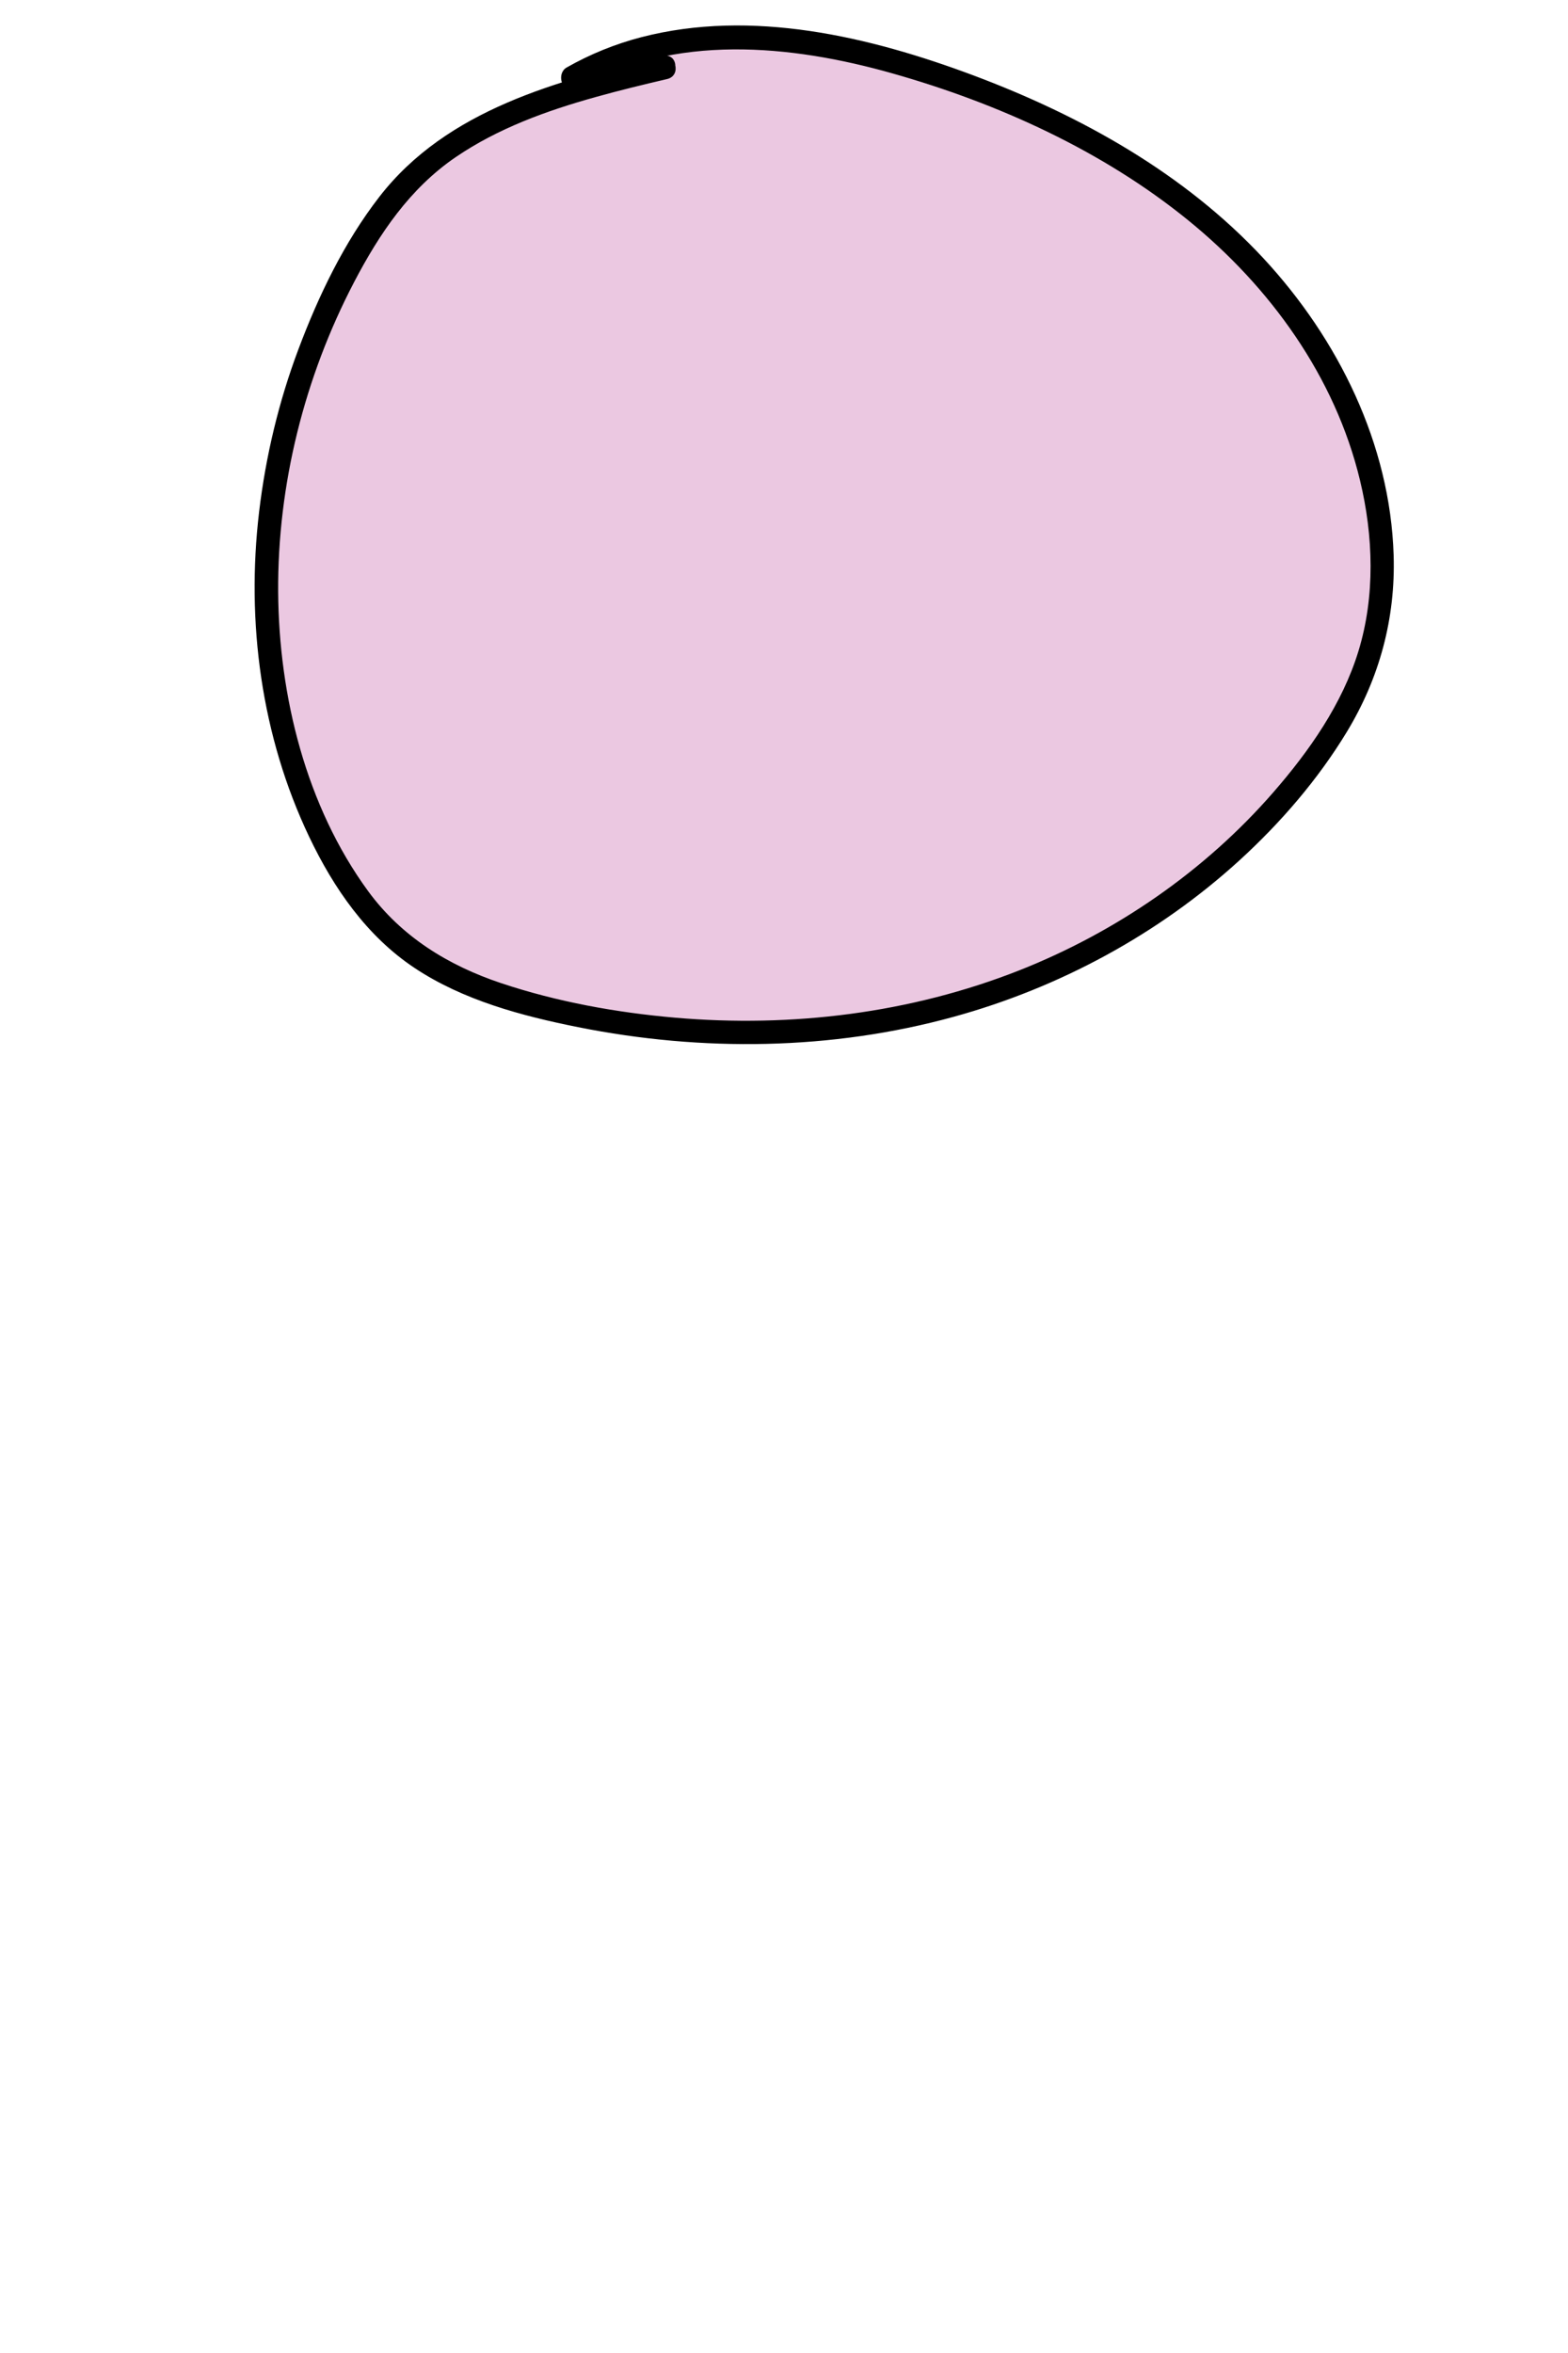 <?xml version="1.0" encoding="utf-8"?>
<!-- Generator: Adobe Illustrator 24.1.2, SVG Export Plug-In . SVG Version: 6.00 Build 0)  -->
<svg version="1.1" xmlns="http://www.w3.org/2000/svg" xmlns:xlink="http://www.w3.org/1999/xlink" x="0px" y="0px"
	 viewBox="0 0 200 300" style="enable-background:new 0 0 200 300;" xml:space="preserve">
<style type="text/css">
	.st0{fill:#EBC8E1;}
	.st1{display:none;}
	.st2{display:inline;fill:#F8F4B6;}
	.st3{display:inline;}
</style>
<g id="Layer_2">
	<g>
		<path class="st0" d="M84.71,8.6c-12.14,2.85-25.06,6.15-33.44,15.37c-2.29,2.52-4.15,5.39-5.84,8.35
			c-13.01,22.73-15.81,51.96-3.88,75.27c2.4,4.68,5.39,9.14,9.41,12.52c5.26,4.43,11.96,6.76,18.64,8.39
			c17.58,4.29,36.31,4.31,53.64-0.89c17.33-5.19,33.18-15.7,43.98-30.23c3.26-4.38,6.08-9.17,7.61-14.41
			c1.12-3.82,1.53-7.82,1.44-11.8c-0.33-14.84-7.72-28.98-18.3-39.39s-24.14-17.38-38.18-22.17C104.57,4.45,86.96,1.88,73.02,9.9
			L84.71,8.6z"/>
		<g>
			<path d="M84.31,7.15C71.2,10.24,57.02,13.94,48.38,25.1c-4.48,5.78-7.76,12.62-10.32,19.44c-2.51,6.67-4.17,13.64-5.01,20.71
				c-1.67,14.07,0.27,28.61,6.39,41.45c3.12,6.54,7.34,12.66,13.45,16.72c6.19,4.11,13.64,6.1,20.85,7.54
				c15.79,3.16,32.34,2.96,47.9-1.32c13.49-3.71,26.15-10.54,36.49-19.98c5.23-4.78,9.97-10.27,13.65-16.33
				c4.17-6.87,6.23-14.49,5.98-22.54c-0.44-14.18-7.07-27.58-16.61-37.86c-10.04-10.81-23.26-18.17-36.97-23.31
				C110.91,4.65,95.88,1.1,81.81,4.74c-3.33,0.86-6.55,2.17-9.54,3.87c-1.22,0.69-0.77,2.97,0.76,2.8c3.89-0.43,7.79-0.87,11.68-1.3
				c1.9-0.21,1.92-3.21,0-3c-3.89,0.43-7.79,0.87-11.68,1.3c0.25,0.93,0.5,1.86,0.76,2.8c12.23-6.94,27.03-5.54,40.05-1.85
				c13.46,3.81,26.81,9.86,37.72,18.73c10.45,8.49,18.73,19.93,21.91,33.15c1.71,7.09,1.95,14.76-0.2,21.78
				c-2.06,6.73-6.27,12.73-10.85,17.99c-8.74,10.04-20.03,17.81-32.39,22.7c-13.92,5.49-29.06,7.33-43.93,6.04
				c-7.48-0.65-15.05-2.02-22.18-4.4c-6.76-2.26-12.72-5.93-16.97-11.74c-7.92-10.84-11.38-24.86-11.47-38.13
				c-0.09-13.68,3.35-27.38,9.68-39.5c3.24-6.2,7.11-11.95,12.97-15.95c5.39-3.67,11.58-5.91,17.82-7.65
				c3.03-0.85,6.1-1.59,9.17-2.31C86.98,9.61,86.19,6.71,84.31,7.15z"/>
		</g>
	</g>
	<g class="st1">
		<path class="st2" d="M38.27,302.13c-4.16-7.24-1.34-25.68,4.28-62.55c5.76-37.74,10.53-50,17.18-61.6
			c7.05-12.3,16.98-22.29,28.4-28.58c7.7-4.24,16.23-6.83,24.69-5.9s16.82,5.7,21.69,13.89c2.13,3.58,3.54,7.68,4.84,11.78
			c11.2,35.39,11.47,99.39,11.96,107.11c1.52,24.06,2.42,26.33-0.35,31.06C134.56,335.33,56.85,334.51,38.27,302.13z"/>
		<g class="st3">
			<path d="M39.57,301.37c-0.09-0.17-0.18-0.33-0.27-0.5c-0.05-0.11-0.27-0.58-0.22-0.47c-0.05-0.12-0.3-0.85-0.41-1.2
				c-0.27-0.93-0.49-2.07-0.6-2.89c-0.33-2.52-0.33-5.44-0.23-8.11c0.31-8.52,1.55-17.01,2.75-25.44
				c1.79-12.53,3.61-25.07,5.84-37.53c1.58-8.86,3.37-17.71,5.97-26.34c4.37-14.51,11.94-28.11,23.12-38.49
				c8.44-7.83,19.46-14.57,31.17-15.49c11.29-0.88,22.12,4.65,27.39,14.8c2.47,4.76,3.99,10.05,5.37,15.22
				c1.15,4.3,2.1,8.65,2.93,13.01c1.82,9.55,3.07,19.21,4.05,28.89c1.66,16.44,2.51,32.94,3.02,49.45
				c0.15,4.89,0.31,9.76,0.64,14.64c0.31,4.62,0.67,9.24,0.95,13.87c0.14,2.43,0.32,4.9,0.1,7.34c-0.05,0.59-0.12,1.14-0.39,2.05
				c-0.1,0.34-0.22,0.67-0.35,0.99c0.15-0.36-0.03,0.07-0.1,0.19c-0.09,0.19-0.18,0.37-0.28,0.56c-1.17,2.2-2.74,4.16-4.53,5.9
				c-4.41,4.3-10.07,7.21-15.82,9.26c-14.3,5.12-30.27,5.9-45.23,3.91c-13.95-1.85-29.08-6.38-39.35-16.51
				C42.96,306.36,41.08,303.99,39.57,301.37c-0.97-1.67-3.56-0.16-2.59,1.51c7.29,12.61,21.75,19.37,35.34,22.81
				c15.54,3.94,32.3,4.39,48,1.1c6.91-1.44,13.78-3.7,19.88-7.29c4.98-2.93,9.68-6.92,12.42-12.09c2-3.76,1.69-8.04,1.46-12.17
				c-0.42-7.35-1.17-14.68-1.4-22.04c-0.47-14.61-0.98-29.2-2.11-43.78c-0.78-10.01-1.79-20-3.23-29.93
				c-1.35-9.32-3.03-18.63-5.63-27.69c-1.59-5.56-3.36-11.34-6.54-16.22c-2.99-4.58-7.23-8.33-12.17-10.71
				c-11.33-5.44-24.11-2.93-34.83,2.76c-16.38,8.7-28.42,24.03-35.36,41.01c-2.73,6.68-4.64,13.67-6.25,20.69
				c-2.65,11.59-4.47,23.36-6.26,35.11c-1.68,11.05-3.43,22.1-4.63,33.22c-0.7,6.47-1.44,13.21-0.45,19.69
				c0.29,1.91,0.8,3.81,1.76,5.51C37.93,304.57,40.52,303.06,39.57,301.37z"/>
		</g>
	</g>
</g>
<g id="Heads" class="st1">
	<g id="_x35_">
		<g class="st3">
			<g>
				<path d="M58.07,47.26c0.08,2.75,0.01,5.57,0.45,8.29c0.4,2.5,1.57,4.84,3.76,6.22c2.05,1.29,4.64,1.29,6.56-0.25
					c1.65-1.33,2.37-3.5,2.76-5.51c0.6-3.07,0.97-6.2,1.44-9.29c0.12-0.8-0.2-1.61-1.05-1.85c-0.71-0.19-1.72,0.24-1.85,1.05
					c-0.37,2.46-0.75,4.91-1.12,7.37c-0.26,1.68-0.45,3.53-1.34,5.02c-0.7,1.19-1.94,1.78-3.33,1.18c-1.81-0.79-2.57-2.66-2.9-4.49
					c-0.45-2.52-0.31-5.19-0.38-7.74C61.01,45.33,58.01,45.32,58.07,47.26L58.07,47.26z"/>
			</g>
		</g>
		<g class="st3">
			<g>
				<path d="M124.23,49.61c0.97,2.28,0.47,4.95,0.77,7.36c0.29,2.34,1.08,4.66,3.05,6.11c1.84,1.35,4.41,1.35,6.37,0.26
					c2.27-1.26,2.95-3.68,3.15-6.1c0.28-3.3,0.44-6.62,0.66-9.93c0.05-0.81-0.73-1.5-1.5-1.5c-0.86,0-1.45,0.69-1.5,1.5
					c-0.17,2.54-0.34,5.09-0.51,7.63c-0.11,1.71,0.09,4.3-1.36,5.5c-1.02,0.85-2.61,0.97-3.66,0.15c-1.31-1.01-1.68-2.92-1.79-4.47
					c-0.19-2.76,0.01-5.43-1.1-8.03c-0.32-0.75-1.42-0.91-2.05-0.54C123.99,48.01,123.91,48.86,124.23,49.61L124.23,49.61z"/>
			</g>
		</g>
		<g class="st3">
			<g>
				<path d="M76.52,83.3c0.67,1.9,1.41,3.91,2.93,5.31c1.43,1.32,3.38,1.95,5.3,1.91c4.45-0.09,8.23-3.21,11.42-5.98
					c-0.84-0.22-1.67-0.44-2.51-0.66c1.47,4.29,5.47,7.39,10.07,7.42c5.15,0.03,9.36-3.4,12.02-7.54c1.05-1.63-1.55-3.14-2.59-1.51
					c-2,3.12-5.12,5.89-9.01,6.04c-3.37,0.13-6.5-2.01-7.6-5.21c-0.38-1.11-1.63-1.42-2.51-0.66c-2.42,2.1-5.21,4.52-8.49,5.03
					c-1.38,0.22-2.92-0.02-4-0.97c-1.15-1.01-1.67-2.59-2.16-3.99C78.78,80.7,75.88,81.48,76.52,83.3L76.52,83.3z"/>
			</g>
		</g>
	</g>
	<g id="_x34_">
		<g class="st3">
			<g>
				<path d="M62.25,43.02c-2.67,1.29-5.27,2.78-6.68,5.51c-1.35,2.63-1.72,5.85-1.32,8.76c0.84,6.04,6.6,9.49,12.24,10.17
					c5.72,0.69,11.49-1.65,14.67-6.55c2.93-4.51,3.42-11.54-1.1-15.24c-2.64-2.16-6.18-3.19-9.51-3.54
					c-3.36-0.36-6.98-0.06-9.71,2.1c-1.51,1.2,0.62,3.31,2.12,2.12c1.8-1.42,4.52-1.44,6.69-1.3c2.45,0.16,4.99,0.81,7.14,2.02
					c4.14,2.31,4.42,7.52,2.34,11.38c-2.13,3.94-6.22,6.14-10.66,6.14c-4.13,0-9.53-1.95-10.94-6.25c-0.78-2.4-0.58-5.42,0.37-7.74
					c1.06-2.61,3.45-3.83,5.86-4.99C65.5,44.77,63.98,42.18,62.25,43.02L62.25,43.02z"/>
			</g>
		</g>
		<g class="st3">
			<g>
				<path d="M129.1,42.97c-2.63,1.41-5.35,2.9-7.29,5.23c-1.91,2.29-3.02,5.13-3.37,8.08c-0.36,2.98,0.34,5.95,2.53,8.09
					c1.98,1.93,4.63,2.92,7.35,3.16c3.14,0.28,6.37-0.47,9.35-1.39c2.64-0.81,5.25-1.93,7.35-3.77c4.3-3.75,5.41-11.14,1.82-15.74
					c-2.09-2.68-5.54-3.78-8.78-4.24c-3.8-0.54-7.61-0.16-11.4,0.3c-1.89,0.23-1.92,3.23,0,3c5-0.61,10.98-1.44,15.64,1.02
					c4.34,2.3,4.7,8.54,1.87,12.21c-2.73,3.54-8.25,4.97-12.46,5.52c-4.45,0.58-10.27-1.03-10.38-6.41c-0.06-2.71,0.9-5.61,2.6-7.72
					c1.74-2.17,4.28-3.48,6.68-4.76C132.31,44.65,130.8,42.06,129.1,42.97L129.1,42.97z"/>
			</g>
		</g>
		<g class="st3">
			<g>
				<path d="M60.75,57.46c0,0.14,0,0.29,0.01,0.43c0.02,0.26,0.04,0.54,0.12,0.78c0.15,0.43,0.41,0.82,0.83,1.04
					c0.43,0.22,0.9,0.28,1.37,0.16c1.02-0.26,1.66-1.34,1.58-2.36c-0.04-0.47-0.12-0.95-0.38-1.35c-0.19-0.31-0.41-0.53-0.71-0.73
					c-0.31-0.2-0.69-0.29-1.06-0.3c-0.22-0.01-0.45,0.02-0.67,0.08c-0.11,0.03-0.21,0.08-0.31,0.12c-0.11,0.05-0.22,0.09-0.32,0.15
					c-0.18,0.11-0.37,0.25-0.52,0.41c-0.12,0.12-0.22,0.26-0.32,0.4c-0.04,0.05-0.07,0.1-0.1,0.16c-0.1,0.2-0.2,0.42-0.25,0.64
					c-0.05,0.24-0.09,0.51-0.07,0.76c0.04,0.51,0.15,0.95,0.41,1.4c0.29,0.52,0.74,0.91,1.32,1.09c0.03,0.01,0.06,0.02,0.1,0.02
					c0.14,0.02,0.29,0.05,0.43,0.06c0.06,0,0.11,0,0.16-0.01c0.15-0.02,0.37-0.03,0.53-0.09c0.17-0.06,0.36-0.13,0.51-0.22
					c0.19-0.12,0.38-0.26,0.53-0.44c0.1-0.12,0.23-0.27,0.31-0.42c0.09-0.16,0.15-0.33,0.22-0.5c0.08-0.22,0.1-0.48,0.13-0.7
					c0.03-0.25-0.01-0.51-0.07-0.75c-0.04-0.17-0.12-0.34-0.19-0.5c-0.02-0.05-0.05-0.1-0.09-0.15c-0.21-0.29-0.44-0.55-0.77-0.72
					c-0.31-0.15-0.65-0.27-1.01-0.24c-0.42,0.04-0.47,0.06-0.85,0.23c-0.16,0.07-0.32,0.2-0.44,0.31c-0.27,0.24-0.44,0.56-0.56,0.9
					c-0.06,0.18-0.08,0.39-0.09,0.57c-0.01,0.19,0.03,0.39,0.06,0.58c0.06,0.34,0.26,0.69,0.51,0.93c0.55,0.52,1.34,0.62,2,0.26
					c0.77-0.42,1.1-1.38,0.88-2.2c-0.09-0.34-0.3-0.7-0.56-0.94c-0.31-0.28-0.56-0.41-0.95-0.55c-0.2-0.06-0.4-0.07-0.6-0.03
					c-0.2,0.01-0.39,0.07-0.56,0.18c-0.31,0.18-0.61,0.54-0.69,0.9c-0.09,0.38-0.07,0.81,0.15,1.16c0.08,0.1,0.16,0.2,0.23,0.3
					c0.19,0.19,0.41,0.31,0.66,0.39c0.02,0.01,0.04,0.02,0.06,0.02c-0.12-0.05-0.24-0.1-0.36-0.15c0.06,0.03,0.12,0.06,0.17,0.1
					c-0.1-0.08-0.2-0.16-0.3-0.23c0.04,0.04,0.08,0.07,0.12,0.12c-0.08-0.1-0.16-0.2-0.23-0.3c0.03,0.05,0.06,0.09,0.09,0.14
					c-0.05-0.12-0.1-0.24-0.15-0.36c0.02,0.04,0.03,0.08,0.04,0.13c-0.02-0.13-0.04-0.27-0.05-0.4c0.01,0.05,0.01,0.09,0,0.13
					c0.02-0.13,0.04-0.27,0.05-0.4c-0.01,0.04-0.02,0.09-0.03,0.13c0.05-0.12,0.1-0.24,0.15-0.36c-0.01,0.03-0.03,0.06-0.05,0.08
					c0.08-0.1,0.16-0.2,0.23-0.3c-0.02,0.03-0.04,0.05-0.07,0.07c0.1-0.08,0.2-0.16,0.3-0.23c-0.02,0.01-0.03,0.02-0.05,0.03
					c0.12-0.05,0.24-0.1,0.36-0.15c-0.02,0.01-0.04,0.01-0.06,0.01c0.13-0.02,0.27-0.04,0.4-0.05c-0.01,0-0.02,0-0.03,0
					c0.13,0.02,0.27,0.04,0.4,0.05c-0.02,0-0.04-0.01-0.06-0.02c0.12,0.05,0.24,0.1,0.36,0.15c-0.01,0-0.02-0.01-0.02-0.01
					c0.1,0.08,0.2,0.16,0.3,0.23c-0.02-0.01-0.03-0.02-0.04-0.04c0.08,0.1,0.16,0.2,0.23,0.3c-0.02-0.03-0.03-0.05-0.05-0.08
					c0.05,0.12,0.1,0.24,0.15,0.36c-0.03-0.06-0.04-0.13-0.05-0.2c0.02,0.13,0.04,0.27,0.05,0.4c-0.01-0.06-0.01-0.12,0-0.18
					c-0.02,0.13-0.04,0.27-0.05,0.4c0.01-0.06,0.03-0.12,0.05-0.17c-0.05,0.12-0.1,0.24-0.15,0.36c0.02-0.04,0.04-0.08,0.07-0.11
					c-0.08,0.1-0.16,0.2-0.23,0.3c0.03-0.03,0.06-0.06,0.09-0.09c-0.1,0.08-0.2,0.16-0.3,0.23c0.04-0.03,0.09-0.06,0.14-0.08
					c-0.12,0.05-0.24,0.1-0.36,0.15c0.03-0.01,0.06-0.02,0.09-0.02c-0.13,0.02-0.27,0.04-0.4,0.05c0.04-0.01,0.08-0.01,0.13,0
					c-0.13-0.02-0.27-0.04-0.4-0.05c0.04,0.01,0.08,0.02,0.12,0.03c-0.12-0.05-0.24-0.1-0.36-0.15c0.04,0.02,0.08,0.04,0.11,0.07
					c-0.1-0.08-0.2-0.16-0.3-0.23c0.04,0.03,0.08,0.07,0.12,0.12c-0.08-0.1-0.16-0.2-0.23-0.3c0.03,0.05,0.06,0.1,0.09,0.15
					c-0.05-0.12-0.1-0.24-0.15-0.36c0.03,0.07,0.04,0.14,0.06,0.21c-0.02-0.13-0.04-0.27-0.05-0.4c0.01,0.1,0.01,0.2,0,0.3
					c0.02-0.13,0.04-0.27,0.05-0.4c-0.02,0.12-0.05,0.23-0.09,0.33c0.05-0.12,0.1-0.24,0.15-0.36c-0.03,0.07-0.07,0.14-0.12,0.21
					c0.08-0.1,0.16-0.2,0.23-0.3c-0.05,0.06-0.1,0.12-0.17,0.17c0.1-0.08,0.2-0.16,0.3-0.23c-0.05,0.03-0.09,0.06-0.14,0.08
					c0.12-0.05,0.24-0.1,0.36-0.15c-0.06,0.03-0.13,0.04-0.19,0.06c0.13-0.02,0.27-0.04,0.4-0.05c-0.07,0.01-0.13,0.01-0.2,0
					c0.13,0.02,0.27,0.04,0.4,0.05c-0.05-0.01-0.11-0.02-0.16-0.04c0.12,0.05,0.24,0.1,0.36,0.15c-0.04-0.02-0.08-0.04-0.11-0.07
					c0.1,0.08,0.2,0.16,0.3,0.23c-0.05-0.04-0.1-0.09-0.14-0.15c0.08,0.1,0.16,0.2,0.23,0.3c-0.08-0.11-0.14-0.22-0.19-0.34
					c0.05,0.12,0.1,0.24,0.15,0.36c-0.05-0.13-0.09-0.26-0.11-0.39c0.02,0.13,0.04,0.27,0.05,0.4c-0.01-0.12-0.02-0.24,0-0.36
					c-0.02,0.13-0.04,0.27-0.05,0.4c0.02-0.1,0.04-0.2,0.08-0.3c-0.05,0.12-0.1,0.24-0.15,0.36c0.04-0.09,0.09-0.17,0.15-0.24
					c-0.08,0.1-0.16,0.2-0.23,0.3c0.06-0.07,0.13-0.14,0.2-0.2c-0.1,0.08-0.2,0.16-0.3,0.23c0.07-0.05,0.14-0.09,0.21-0.12
					c-0.12,0.05-0.24,0.1-0.36,0.15c0.08-0.03,0.15-0.05,0.24-0.06c-0.13,0.02-0.27,0.04-0.4,0.05c0.07-0.01,0.13-0.01,0.2,0
					c-0.13-0.02-0.27-0.04-0.4-0.05c0.06,0.01,0.12,0.02,0.17,0.05c-0.12-0.05-0.24-0.1-0.36-0.15c0.04,0.02,0.08,0.04,0.12,0.07
					c-0.1-0.08-0.2-0.16-0.3-0.23c0.04,0.03,0.08,0.07,0.11,0.12c-0.08-0.1-0.16-0.2-0.23-0.3c0.04,0.05,0.07,0.11,0.1,0.17
					c-0.05-0.12-0.1-0.24-0.15-0.36c0.05,0.12,0.08,0.25,0.1,0.38c-0.02-0.13-0.04-0.27-0.05-0.4c0.02,0.13,0.02,0.26,0,0.39
					c0.02-0.13,0.04-0.27,0.05-0.4c-0.01,0.08-0.03,0.17-0.07,0.25c0.05-0.12,0.1-0.24,0.15-0.36c-0.03,0.06-0.06,0.11-0.09,0.16
					c0.08-0.1,0.16-0.2,0.23-0.3c-0.03,0.04-0.07,0.08-0.11,0.11c0.1-0.08,0.2-0.16,0.3-0.23c-0.04,0.03-0.08,0.05-0.13,0.07
					c0.12-0.05,0.24-0.1,0.36-0.15c-0.04,0.01-0.07,0.02-0.11,0.03c0.13-0.02,0.27-0.04,0.4-0.05c-0.04,0-0.07,0.01-0.11,0
					c0.13,0.02,0.27,0.04,0.4,0.05c-0.03,0-0.05-0.01-0.08-0.02c0.12,0.05,0.24,0.1,0.36,0.15c-0.03-0.01-0.05-0.02-0.07-0.04
					c0.1,0.08,0.2,0.16,0.3,0.23c-0.01-0.01-0.03-0.03-0.04-0.04c0.08,0.1,0.16,0.2,0.23,0.3c-0.01-0.02-0.03-0.04-0.04-0.06
					c0.05,0.12,0.1,0.24,0.15,0.36c-0.03-0.07-0.04-0.14-0.05-0.21c0.02,0.13,0.04,0.27,0.05,0.4c-0.03-0.2-0.04-0.4-0.03-0.6
					c0.01-0.38-0.18-0.8-0.44-1.06c-0.26-0.26-0.69-0.46-1.06-0.44c-0.39,0.02-0.79,0.14-1.06,0.44
					C60.92,56.7,60.77,57.05,60.75,57.46L60.75,57.46z"/>
			</g>
		</g>
		<g class="st3">
			<g>
				<path d="M138.29,54.17c-0.1,0.14-0.19,0.29-0.26,0.45c-0.06,0.12-0.15,0.3-0.18,0.45c-0.01,0.07-0.02,0.13-0.03,0.2
					c-0.02,0.07-0.02,0.15-0.03,0.22c-0.01,0.14,0.02,0.29,0.06,0.43c0.07,0.28,0.26,0.62,0.48,0.81c0.05,0.04,0.1,0.08,0.15,0.12
					c0.05,0.05,0.11,0.09,0.17,0.13c0.07,0.04,0.15,0.07,0.22,0.1c0.1,0.04,0.17,0.08,0.27,0.1c0.34,0.06,0.64,0.08,0.98-0.02
					c0.17-0.05,0.36-0.12,0.51-0.22c0.13-0.08,0.25-0.18,0.37-0.28c0.03-0.02,0.05-0.05,0.07-0.07c0.11-0.13,0.25-0.29,0.33-0.46
					c0.07-0.16,0.17-0.35,0.2-0.53c0.03-0.16,0.06-0.32,0.06-0.48c0-0.09-0.02-0.19-0.03-0.28c-0.01-0.09-0.02-0.19-0.04-0.28
					c-0.01-0.02-0.01-0.04-0.02-0.06c-0.05-0.13-0.1-0.27-0.17-0.4c-0.04-0.08-0.11-0.15-0.16-0.22c-0.06-0.08-0.1-0.15-0.17-0.21
					c-0.1-0.09-0.24-0.21-0.38-0.28c-0.3-0.15-0.35-0.16-0.64-0.2c-0.28-0.04-0.47-0.04-0.77,0.04c-0.33,0.09-0.56,0.25-0.82,0.46
					c-0.15,0.12-0.26,0.29-0.36,0.45c-0.05,0.08-0.08,0.17-0.11,0.26c-0.04,0.09-0.09,0.18-0.11,0.28c-0.05,0.19-0.08,0.4-0.07,0.6
					c0.01,0.16,0.03,0.32,0.06,0.48c0.01,0.05,0.02,0.09,0.03,0.14c0.06,0.18,0.13,0.36,0.23,0.52c0.21,0.31,0.36,0.45,0.67,0.67
					c0.15,0.1,0.33,0.17,0.5,0.23c0.33,0.1,0.62,0.07,0.95,0.02c0.19-0.03,0.37-0.11,0.52-0.22c0.29-0.2,0.46-0.36,0.65-0.66
					c0.23-0.37,0.29-0.74,0.34-1.16c0.01-0.08,0.01-0.15,0.01-0.23c-0.01-0.16-0.04-0.33-0.06-0.49c-0.01-0.04-0.02-0.08-0.03-0.12
					c-0.11-0.3-0.23-0.55-0.47-0.77c-0.34-0.32-0.75-0.47-1.21-0.49c-0.2-0.01-0.4,0.03-0.59,0.07c-0.18,0.04-0.37,0.14-0.53,0.2
					c-0.06,0.03-0.12,0.06-0.17,0.09c-0.12,0.08-0.24,0.18-0.35,0.27c-0.03,0.02-0.06,0.05-0.09,0.08
					c-0.45,0.44-0.74,1.08-0.73,1.71c0,0.19,0.02,0.39,0.08,0.57c0.05,0.15,0.11,0.29,0.18,0.43c0.01,0.01,0.01,0.02,0.02,0.03
					c0.07,0.11,0.17,0.24,0.26,0.33c0.33,0.37,0.87,0.58,1.37,0.57c0.37-0.01,0.79-0.11,1.1-0.33c0.14-0.1,0.3-0.21,0.42-0.34
					c0.1-0.12,0.2-0.24,0.28-0.37c0.02-0.03,0.04-0.06,0.06-0.1c0.09-0.17,0.16-0.34,0.22-0.52c0.06-0.19,0.07-0.39,0.09-0.58
					c0.01-0.07,0-0.14,0-0.2c-0.02-0.19-0.03-0.4-0.1-0.58c-0.13-0.33-0.21-0.53-0.47-0.79c-0.01-0.01-0.03-0.02-0.04-0.03
					c-0.09-0.08-0.22-0.19-0.32-0.25c-0.14-0.09-0.3-0.15-0.46-0.2c-0.18-0.05-0.38-0.08-0.57-0.07c-0.4,0.03-0.56,0.08-0.92,0.25
					c-0.16,0.07-0.32,0.22-0.44,0.32c-0.14,0.12-0.25,0.29-0.35,0.44c-0.02,0.03-0.03,0.06-0.05,0.09
					c-0.07,0.14-0.13,0.29-0.18,0.43c-0.06,0.18-0.08,0.38-0.08,0.57c0,0.19,0.02,0.4,0.08,0.58c0.04,0.15,0.11,0.29,0.18,0.43
					c0.02,0.04,0.04,0.08,0.06,0.11c0.09,0.13,0.18,0.25,0.28,0.36c0.1,0.11,0.24,0.2,0.36,0.29c0.16,0.12,0.36,0.19,0.54,0.25
					c0.02,0.01,0.04,0.01,0.05,0.01c0.13,0.03,0.29,0.04,0.42,0.06c0.04,0,0.07,0.01,0.11,0c0.13-0.01,0.29-0.03,0.42-0.06
					c0.02,0,0.04-0.01,0.06-0.01c0.15-0.04,0.3-0.11,0.44-0.18c0.17-0.08,0.32-0.21,0.45-0.34c0.06-0.06,0.12-0.15,0.17-0.21
					c0.06-0.08,0.13-0.15,0.17-0.24c0.2-0.37,0.29-0.75,0.31-1.17c0-0.08,0-0.15-0.01-0.23c-0.02-0.16-0.04-0.32-0.06-0.48
					c-0.01-0.04-0.01-0.07-0.03-0.11c-0.1-0.32-0.22-0.54-0.45-0.79c-0.22-0.23-0.49-0.38-0.79-0.47c-0.15-0.05-0.33-0.07-0.49-0.06
					c-0.13,0.01-0.3,0.03-0.42,0.06c-0.02,0-0.05,0.01-0.07,0.01c-0.19,0.05-0.37,0.13-0.54,0.23c-0.17,0.09-0.32,0.22-0.46,0.34
					c-0.15,0.12-0.27,0.3-0.38,0.45c-0.04,0.05-0.08,0.11-0.11,0.17c-0.09,0.18-0.18,0.38-0.23,0.57c-0.03,0.16-0.05,0.32-0.07,0.48
					c0,0.04-0.01,0.08-0.01,0.12c0,0.04,0,0.08,0.01,0.12c0.02,0.16,0.04,0.33,0.07,0.49c0.05,0.2,0.14,0.37,0.27,0.51
					c0.11,0.16,0.25,0.29,0.42,0.39c0.17,0.11,0.36,0.17,0.56,0.18c0.2,0.04,0.4,0.04,0.6-0.03c0.12-0.05,0.24-0.1,0.36-0.15
					c0.23-0.13,0.4-0.31,0.54-0.54c0.05-0.12,0.1-0.24,0.15-0.36c0.07-0.27,0.07-0.53,0-0.8c-0.01-0.03-0.01-0.06-0.02-0.09
					c0.02,0.13,0.04,0.27,0.05,0.4c-0.01-0.08-0.01-0.16,0-0.24c-0.02,0.13-0.04,0.27-0.05,0.4c0.01-0.09,0.03-0.17,0.07-0.26
					c-0.05,0.12-0.1,0.24-0.15,0.36c0.03-0.08,0.08-0.15,0.13-0.21c-0.08,0.1-0.16,0.2-0.23,0.3c0.05-0.06,0.11-0.12,0.17-0.17
					c-0.1,0.08-0.2,0.16-0.3,0.23c0.06-0.05,0.13-0.09,0.21-0.12c-0.12,0.05-0.24,0.1-0.36,0.15c0.06-0.02,0.11-0.04,0.17-0.05
					c-0.13,0.02-0.27,0.04-0.4,0.05c0.03,0,0.06,0,0.09,0c-0.13-0.02-0.27-0.04-0.4-0.05c0.02,0,0.04,0.01,0.06,0.02
					c-0.12-0.05-0.24-0.1-0.36-0.15c0.02,0.01,0.03,0.02,0.05,0.03c-0.1-0.08-0.2-0.16-0.3-0.23c0.01,0.01,0.03,0.02,0.04,0.04
					c-0.08-0.1-0.16-0.2-0.23-0.3c0.02,0.03,0.03,0.05,0.05,0.08c-0.05-0.12-0.1-0.24-0.15-0.36c0.02,0.06,0.04,0.11,0.05,0.17
					c-0.02-0.13-0.04-0.27-0.05-0.4c0.02,0.14,0.02,0.28,0.01,0.42c0.02-0.13,0.04-0.27,0.05-0.4c-0.01,0.07-0.03,0.14-0.05,0.21
					c0.05-0.12,0.1-0.24,0.15-0.36c-0.02,0.06-0.06,0.11-0.09,0.16c0.08-0.1,0.16-0.2,0.23-0.3c-0.03,0.04-0.07,0.08-0.12,0.12
					c0.1-0.08,0.2-0.16,0.3-0.23c-0.03,0.02-0.07,0.04-0.11,0.06c0.12-0.05,0.24-0.1,0.36-0.15c-0.04,0.02-0.08,0.03-0.12,0.03
					c0.13-0.02,0.27-0.04,0.4-0.05c-0.04,0-0.09,0-0.13,0c0.13,0.02,0.27,0.04,0.4,0.05c-0.04-0.01-0.09-0.02-0.13-0.03
					c0.12,0.05,0.24,0.1,0.36,0.15c-0.05-0.02-0.09-0.05-0.13-0.08c0.1,0.08,0.2,0.16,0.3,0.23c-0.03-0.03-0.06-0.06-0.09-0.09
					c0.08,0.1,0.16,0.2,0.23,0.3c-0.03-0.04-0.06-0.09-0.08-0.13c0.05,0.12,0.1,0.24,0.15,0.36c-0.02-0.06-0.04-0.11-0.05-0.17
					c0.02,0.13,0.04,0.27,0.05,0.4c-0.01-0.05-0.01-0.1,0-0.15c-0.02,0.13-0.04,0.27-0.05,0.4c0.01-0.06,0.02-0.12,0.05-0.17
					c-0.05,0.12-0.1,0.24-0.15,0.36c0.02-0.05,0.05-0.09,0.08-0.14c-0.08,0.1-0.16,0.2-0.23,0.3c0.03-0.04,0.07-0.08,0.11-0.11
					c-0.1,0.08-0.2,0.16-0.3,0.23c0.04-0.03,0.09-0.06,0.13-0.08c-0.12,0.05-0.24,0.1-0.36,0.15c0.04-0.02,0.09-0.03,0.13-0.04
					c-0.13,0.02-0.27,0.04-0.4,0.05c0.04,0,0.08,0,0.13,0c-0.13-0.02-0.27-0.04-0.4-0.05c0.04,0.01,0.07,0.01,0.11,0.03
					c-0.12-0.05-0.24-0.1-0.36-0.15c0.03,0.01,0.05,0.03,0.08,0.04c-0.1-0.08-0.2-0.16-0.3-0.23c0.03,0.02,0.05,0.04,0.07,0.07
					c-0.08-0.1-0.16-0.2-0.23-0.3c0.02,0.03,0.04,0.06,0.05,0.09c-0.05-0.12-0.1-0.24-0.15-0.36c0.02,0.06,0.04,0.12,0.05,0.18
					c-0.02-0.13-0.04-0.27-0.05-0.4c0.01,0.08,0.01,0.16,0,0.25c0.02-0.13,0.04-0.27,0.05-0.4c-0.01,0.08-0.03,0.16-0.07,0.24
					c0.05-0.12,0.1-0.24,0.15-0.36c-0.03,0.07-0.07,0.13-0.11,0.19c0.08-0.1,0.16-0.2,0.23-0.3c-0.04,0.05-0.08,0.09-0.13,0.13
					c0.1-0.08,0.2-0.16,0.3-0.23c-0.05,0.04-0.1,0.07-0.16,0.09c0.12-0.05,0.24-0.1,0.36-0.15c-0.05,0.02-0.09,0.03-0.14,0.04
					c0.13-0.02,0.27-0.04,0.4-0.05c-0.05,0.01-0.09,0.01-0.14,0c0.13,0.02,0.27,0.04,0.4,0.05c-0.03-0.01-0.06-0.01-0.1-0.03
					c0.12,0.05,0.24,0.1,0.36,0.15c-0.02-0.01-0.05-0.02-0.07-0.04c0.1,0.08,0.2,0.16,0.3,0.23c-0.03-0.02-0.05-0.04-0.07-0.07
					c0.08,0.1,0.16,0.2,0.23,0.3c-0.02-0.03-0.04-0.05-0.05-0.09c0.05,0.12,0.1,0.24,0.15,0.36c-0.02-0.04-0.03-0.09-0.04-0.14
					c0.02,0.13,0.04,0.27,0.05,0.4c-0.01-0.06-0.01-0.12,0-0.18c-0.02,0.13-0.04,0.27-0.05,0.4c0.01-0.07,0.03-0.14,0.06-0.21
					c-0.05,0.12-0.1,0.24-0.15,0.36c0.03-0.08,0.08-0.15,0.13-0.22c-0.08,0.1-0.16,0.2-0.23,0.3c0.05-0.07,0.11-0.13,0.18-0.18
					c-0.1,0.08-0.2,0.16-0.3,0.23c0.07-0.05,0.14-0.1,0.22-0.13c-0.12,0.05-0.24,0.1-0.36,0.15c0.07-0.03,0.15-0.05,0.23-0.06
					c-0.13,0.02-0.27,0.04-0.4,0.05c0.05-0.01,0.1-0.01,0.15,0c-0.13-0.02-0.27-0.04-0.4-0.05c0.02,0,0.04,0.01,0.07,0.02
					c-0.12-0.05-0.24-0.1-0.36-0.15c0.02,0.01,0.04,0.02,0.05,0.03c-0.1-0.08-0.2-0.16-0.3-0.23c0.02,0.01,0.03,0.03,0.04,0.04
					c-0.08-0.1-0.16-0.2-0.23-0.3c0.02,0.02,0.03,0.05,0.04,0.07c-0.05-0.12-0.1-0.24-0.15-0.36c0.02,0.05,0.03,0.09,0.04,0.14
					c-0.02-0.13-0.04-0.27-0.05-0.4c0.01,0.1,0.01,0.2,0,0.3c0.02-0.13,0.04-0.27,0.05-0.4c-0.01,0.11-0.04,0.21-0.08,0.31
					c0.05-0.12,0.1-0.24,0.15-0.36c-0.02,0.05-0.05,0.1-0.08,0.15c0.08-0.1,0.16-0.2,0.23-0.3c-0.02,0.03-0.05,0.05-0.07,0.07
					c0.1-0.08,0.2-0.16,0.3-0.23c-0.02,0.02-0.05,0.03-0.07,0.04c0.12-0.05,0.24-0.1,0.36-0.15c-0.03,0.01-0.06,0.02-0.09,0.03
					c0.13-0.02,0.27-0.04,0.4-0.05c-0.03,0-0.05,0-0.08,0c0.13,0.02,0.27,0.04,0.4,0.05c-0.04-0.01-0.08-0.02-0.11-0.03
					c0.12,0.05,0.24,0.1,0.36,0.15c-0.04-0.02-0.08-0.04-0.12-0.07c0.1,0.08,0.2,0.16,0.3,0.23c-0.04-0.03-0.07-0.06-0.1-0.1
					c0.08,0.1,0.16,0.2,0.23,0.3c-0.03-0.04-0.06-0.09-0.08-0.14c0.05,0.12,0.1,0.24,0.15,0.36c-0.03-0.07-0.05-0.13-0.06-0.21
					c0.02,0.13,0.04,0.27,0.05,0.4c-0.01-0.06-0.01-0.13,0-0.19c-0.02,0.13-0.04,0.27-0.05,0.4c0.01-0.06,0.02-0.12,0.05-0.17
					c-0.05,0.12-0.1,0.24-0.15,0.36c0.02-0.05,0.05-0.09,0.08-0.13c-0.08,0.1-0.16,0.2-0.23,0.3c0.03-0.03,0.06-0.06,0.09-0.09
					c-0.1,0.08-0.2,0.16-0.3,0.23c0.03-0.02,0.06-0.04,0.09-0.06c-0.12,0.05-0.24,0.1-0.36,0.15c0.03-0.01,0.07-0.02,0.1-0.03
					c-0.13,0.02-0.27,0.04-0.4,0.05c0.04-0.01,0.09-0.01,0.13,0c-0.13-0.02-0.27-0.04-0.4-0.05c0.03,0.01,0.06,0.01,0.08,0.02
					c-0.12-0.05-0.24-0.1-0.36-0.15c0.03,0.01,0.05,0.03,0.07,0.04c-0.1-0.08-0.2-0.16-0.3-0.23c0.02,0.02,0.04,0.04,0.06,0.06
					c-0.08-0.1-0.16-0.2-0.23-0.3c0.03,0.03,0.04,0.07,0.06,0.1c-0.05-0.12-0.1-0.24-0.15-0.36c0.02,0.05,0.03,0.09,0.04,0.14
					c-0.02-0.13-0.04-0.27-0.05-0.4c0,0.05,0,0.1,0,0.14c0.02-0.13,0.04-0.27,0.05-0.4c-0.01,0.06-0.02,0.12-0.05,0.18
					c0.05-0.12,0.1-0.24,0.15-0.36c-0.02,0.06-0.05,0.11-0.09,0.16c0.08-0.1,0.16-0.2,0.23-0.3c-0.03,0.04-0.07,0.08-0.11,0.11
					c0.1-0.08,0.2-0.16,0.3-0.23c-0.04,0.03-0.09,0.06-0.14,0.08c0.12-0.05,0.24-0.1,0.36-0.15c-0.04,0.01-0.08,0.03-0.12,0.03
					c0.13-0.02,0.27-0.04,0.4-0.05c-0.04,0-0.07,0.01-0.11,0c0.13,0.02,0.27,0.04,0.4,0.05c-0.03,0-0.06-0.01-0.09-0.02
					c0.12,0.05,0.24,0.1,0.36,0.15c-0.02-0.01-0.04-0.02-0.06-0.03c0.1,0.08,0.2,0.16,0.3,0.23c-0.02-0.01-0.03-0.03-0.05-0.04
					c0.08,0.1,0.16,0.2,0.23,0.3c-0.01-0.02-0.02-0.03-0.03-0.05c0.05,0.12,0.1,0.24,0.15,0.36c-0.01-0.02-0.01-0.04-0.02-0.06
					c0.02,0.13,0.04,0.27,0.05,0.4c0-0.01,0-0.03,0-0.04c-0.02,0.13-0.04,0.27-0.05,0.4c0.01-0.03,0.01-0.06,0.03-0.09
					c-0.05,0.12-0.1,0.24-0.15,0.36c0.07-0.16,0.17-0.31,0.26-0.45c0.11-0.17,0.17-0.36,0.18-0.56c0.04-0.2,0.04-0.4-0.03-0.6
					c-0.05-0.2-0.14-0.37-0.27-0.51c-0.11-0.16-0.25-0.29-0.42-0.39c-0.12-0.05-0.24-0.1-0.36-0.15c-0.27-0.07-0.53-0.07-0.8,0
					c-0.12,0.05-0.24,0.1-0.36,0.15C138.6,53.77,138.42,53.95,138.29,54.17L138.29,54.17z"/>
			</g>
		</g>
		<g class="st3">
			<g>
				<path d="M71.14,90.32c0.51,4.87,2.94,8.96,6.79,11.96c3.78,2.94,8.39,5.06,12.98,6.36c4.65,1.32,9.58,1.67,14.32,0.6
					c4.77-1.08,8.77-3.66,12.05-7.24c3.38-3.69,7.56-8.19,7.23-13.56c-0.12-1.92-3.12-1.93-3,0c0.25,4.16-2.94,7.55-5.49,10.48
					c-2.79,3.19-5.89,5.78-10.01,7.02c-8.14,2.47-17.05-0.16-24.07-4.5c-4.07-2.52-7.29-6.19-7.8-11.11
					C73.94,88.42,70.94,88.4,71.14,90.32L71.14,90.32z"/>
			</g>
		</g>
		<g class="st3">
			<g>
				<path d="M140.49,52.78c-1.11,0.34-1.98,1.22-2.32,2.33c-0.21,0.69-0.17,1.49,0.19,2.12c0.33,0.57,0.94,1,1.58,1.15
					c0.78,0.18,1.58,0.08,2.22-0.41c0.51-0.4,0.9-1,1.01-1.64c0.12-0.7,0.06-1.45-0.34-2.07c-0.38-0.59-0.93-1.02-1.6-1.22
					c-0.72-0.22-1.45-0.06-2.12,0.25c-0.28,0.13-0.55,0.32-0.78,0.53c-0.31,0.3-0.49,0.67-0.62,1.07c-0.2,0.64-0.22,1.3-0.05,1.95
					c0.22,0.85,0.84,1.43,1.64,1.73c0.61,0.23,1.27,0.16,1.89,0.05c0.47-0.08,0.96-0.24,1.36-0.5c0.62-0.4,1.05-0.96,1.28-1.66
					c0.19-0.58,0.18-1.31-0.03-1.89c-0.17-0.46-0.35-0.79-0.66-1.16c-0.29-0.35-0.68-0.56-1.09-0.72c-0.6-0.23-1.37-0.2-1.98-0.04
					c-0.76,0.2-1.36,0.66-1.8,1.29c-0.45,0.63-0.53,1.45-0.38,2.18c0.07,0.35,0.38,0.72,0.69,0.9c0.32,0.19,0.8,0.27,1.16,0.15
					c0.36-0.12,0.71-0.34,0.9-0.69c0.2-0.37,0.24-0.74,0.15-1.16c-0.01-0.03-0.01-0.07-0.02-0.1c0.02,0.13,0.04,0.27,0.05,0.4
					c-0.01-0.1-0.01-0.2,0-0.3c-0.02,0.13-0.04,0.27-0.05,0.4c0.02-0.12,0.05-0.23,0.09-0.34c-0.05,0.12-0.1,0.24-0.15,0.36
					c0.05-0.13,0.12-0.24,0.2-0.35c-0.08,0.1-0.16,0.2-0.23,0.3c0.08-0.09,0.16-0.18,0.26-0.25c-0.1,0.08-0.2,0.16-0.3,0.23
					c0.12-0.09,0.24-0.16,0.37-0.21c-0.12,0.05-0.24,0.1-0.36,0.15c0.15-0.06,0.31-0.1,0.47-0.13c-0.13,0.02-0.27,0.04-0.4,0.05
					c0.2-0.03,0.4-0.03,0.6,0c-0.13-0.02-0.27-0.04-0.4-0.05c0.13,0.02,0.25,0.05,0.37,0.1c-0.12-0.05-0.24-0.1-0.36-0.15
					c0.08,0.04,0.16,0.08,0.23,0.14c-0.1-0.08-0.2-0.16-0.3-0.23c0.07,0.06,0.13,0.13,0.19,0.2c-0.08-0.1-0.16-0.2-0.23-0.3
					c0.09,0.12,0.16,0.26,0.22,0.4c-0.05-0.12-0.1-0.24-0.15-0.36c0.06,0.15,0.1,0.29,0.12,0.45c-0.02-0.13-0.04-0.27-0.05-0.4
					c0.02,0.15,0.02,0.3,0,0.46c0.02-0.13,0.04-0.27,0.05-0.4c-0.02,0.13-0.05,0.25-0.1,0.37c0.05-0.12,0.1-0.24,0.15-0.36
					c-0.05,0.12-0.11,0.23-0.19,0.33c0.08-0.1,0.16-0.2,0.23-0.3c-0.08,0.09-0.16,0.18-0.26,0.25c0.1-0.08,0.2-0.16,0.3-0.23
					c-0.12,0.09-0.26,0.17-0.4,0.23c0.12-0.05,0.24-0.1,0.36-0.15c-0.28,0.12-0.57,0.18-0.87,0.22c0.13-0.02,0.27-0.04,0.4-0.05
					c-0.2,0.02-0.4,0.03-0.61,0.01c0.13,0.02,0.27,0.04,0.4,0.05c-0.11-0.02-0.21-0.04-0.31-0.08c0.12,0.05,0.24,0.1,0.36,0.15
					c-0.09-0.04-0.18-0.09-0.26-0.15c0.1,0.08,0.2,0.16,0.3,0.23c-0.07-0.05-0.12-0.11-0.17-0.18c0.08,0.1,0.16,0.2,0.23,0.3
					c-0.04-0.06-0.07-0.12-0.1-0.19c0.05,0.12,0.1,0.24,0.15,0.36c-0.05-0.13-0.08-0.26-0.1-0.4c0.02,0.13,0.04,0.27,0.05,0.4
					c-0.02-0.16-0.02-0.32-0.01-0.49c-0.02,0.13-0.04,0.27-0.05,0.4c0.03-0.2,0.08-0.39,0.15-0.58c-0.05,0.12-0.1,0.24-0.15,0.36
					c0.03-0.07,0.06-0.12,0.11-0.18c-0.08,0.1-0.16,0.2-0.23,0.3c0.05-0.06,0.1-0.1,0.16-0.15c-0.1,0.08-0.2,0.16-0.3,0.23
					c0.14-0.1,0.29-0.18,0.44-0.25c-0.12,0.05-0.24,0.1-0.36,0.15c0.13-0.05,0.25-0.09,0.39-0.11c-0.13,0.02-0.27,0.04-0.4,0.05
					c0.11-0.01,0.22-0.02,0.33,0c-0.13-0.02-0.27-0.04-0.4-0.05c0.11,0.02,0.22,0.05,0.33,0.09c-0.12-0.05-0.24-0.1-0.36-0.15
					c0.11,0.05,0.2,0.11,0.29,0.18c-0.1-0.08-0.2-0.16-0.3-0.23c0.08,0.06,0.14,0.13,0.21,0.21c-0.08-0.1-0.16-0.2-0.23-0.3
					c0.07,0.09,0.13,0.19,0.17,0.29c-0.05-0.12-0.1-0.24-0.15-0.36c0.05,0.12,0.08,0.23,0.09,0.35c-0.02-0.13-0.04-0.27-0.05-0.4
					c0.01,0.12,0.01,0.24-0.01,0.37c0.02-0.13,0.04-0.27,0.05-0.4c-0.02,0.12-0.05,0.24-0.1,0.35c0.05-0.12,0.1-0.24,0.15-0.36
					c-0.05,0.11-0.11,0.22-0.18,0.32c0.08-0.1,0.16-0.2,0.23-0.3c-0.06,0.07-0.12,0.13-0.19,0.19c0.1-0.08,0.2-0.16,0.3-0.23
					c-0.06,0.04-0.12,0.08-0.19,0.11c0.12-0.05,0.24-0.1,0.36-0.15c-0.07,0.03-0.14,0.04-0.21,0.06c0.13-0.02,0.27-0.04,0.4-0.05
					c-0.12,0.02-0.25,0.02-0.37,0c0.13,0.02,0.27,0.04,0.4,0.05c-0.13-0.02-0.25-0.05-0.37-0.1c0.12,0.05,0.24,0.1,0.36,0.15
					c-0.09-0.04-0.17-0.09-0.24-0.14c0.1,0.08,0.2,0.16,0.3,0.23c-0.06-0.05-0.11-0.1-0.16-0.17c0.08,0.1,0.16,0.2,0.23,0.3
					c-0.04-0.05-0.07-0.1-0.09-0.16c0.05,0.12,0.1,0.24,0.15,0.36c-0.03-0.07-0.05-0.14-0.06-0.22c0.02,0.13,0.04,0.27,0.05,0.4
					c-0.01-0.13-0.01-0.25,0-0.38c-0.02,0.13-0.04,0.27-0.05,0.4c0.02-0.16,0.06-0.31,0.12-0.46c-0.05,0.12-0.1,0.24-0.15,0.36
					c0.07-0.16,0.16-0.31,0.27-0.46c-0.08,0.1-0.16,0.2-0.23,0.3c0.1-0.13,0.21-0.24,0.34-0.34c-0.1,0.08-0.2,0.16-0.3,0.23
					c0.13-0.1,0.27-0.18,0.41-0.24c-0.12,0.05-0.24,0.1-0.36,0.15c0.06-0.02,0.12-0.05,0.18-0.06c0.37-0.11,0.7-0.35,0.9-0.69
					c0.19-0.32,0.27-0.8,0.15-1.16c-0.12-0.36-0.34-0.71-0.69-0.9C141.29,52.74,140.88,52.66,140.49,52.78L140.49,52.78z"/>
			</g>
		</g>
		<g class="st3">
			<g>
				<path d="M64.29,56.69c-0.01-0.58-0.08-1.19-0.41-1.69c-0.42-0.63-1.12-1.1-1.91-1.04c-0.69,0.06-1.32,0.41-1.82,0.88
					c-0.4,0.38-0.69,0.98-0.85,1.49c-0.18,0.58-0.16,1.18-0.06,1.77c0.1,0.55,0.36,1.13,0.78,1.51c1.02,0.94,2.61,0.93,3.64,0.01
					c0.86-0.77,0.92-2.1,0.67-3.15c-0.12-0.52-0.41-1.07-0.81-1.44c-0.43-0.39-0.91-0.62-1.45-0.8c-0.62-0.2-1.26-0.26-1.87-0.01
					c-0.7,0.3-1.15,0.95-1.37,1.67c-0.19,0.62-0.11,1.24-0.02,1.87c0.08,0.54,0.24,1.02,0.57,1.46c0.41,0.52,0.96,0.84,1.57,1.06
					c0.68,0.24,1.41,0.15,2.06-0.13c0.44-0.19,0.78-0.47,1.04-0.88c0.17-0.27,0.28-0.58,0.39-0.89c0.07-0.22,0.13-0.44,0.17-0.66
					c0.05-0.29,0.07-0.5,0.03-0.78c-0.04-0.29-0.16-0.53-0.27-0.79c0.05,0.12,0.1,0.24,0.15,0.36c-0.05-0.15-0.06-0.31-0.09-0.46
					c-0.05-0.24-0.16-0.48-0.29-0.68c-0.22-0.32-0.46-0.54-0.75-0.77c-0.37-0.28-0.7-0.59-1.13-0.77c-0.67-0.28-1.34-0.15-1.97,0.16
					c-0.41,0.2-0.78,0.5-1.04,0.89c-0.29,0.44-0.34,0.98-0.31,1.5c0.02,0.38,0.06,0.8,0.2,1.16c0.17,0.45,0.4,0.91,0.79,1.22
					c0.32,0.26,0.63,0.44,1.06,0.44c0.37,0,0.81-0.16,1.06-0.44c0.26-0.29,0.46-0.66,0.44-1.06c-0.02-0.37-0.14-0.82-0.44-1.06
					c-0.08-0.06-0.14-0.13-0.2-0.2c0.08,0.1,0.16,0.2,0.23,0.3c-0.07-0.09-0.13-0.19-0.18-0.3c0.05,0.12,0.1,0.24,0.15,0.36
					c-0.07-0.18-0.12-0.36-0.14-0.55c0.02,0.13,0.04,0.27,0.05,0.4c-0.03-0.24-0.04-0.49-0.02-0.73c-0.02,0.13-0.04,0.27-0.05,0.4
					c0.01-0.07,0.03-0.12,0.05-0.19c-0.05,0.12-0.1,0.24-0.15,0.36c0.01-0.03,0.03-0.06,0.05-0.09c-0.08,0.1-0.16,0.2-0.23,0.3
					c0.05-0.06,0.09-0.1,0.15-0.15c-0.1,0.08-0.2,0.16-0.3,0.23c0.13-0.09,0.27-0.17,0.41-0.23c-0.12,0.05-0.24,0.1-0.36,0.15
					c0.08-0.03,0.17-0.06,0.26-0.08c-0.13,0.02-0.27,0.04-0.4,0.05c0.07-0.01,0.13-0.01,0.2,0c-0.13-0.02-0.27-0.04-0.4-0.05
					c0.04,0.01,0.08,0.02,0.12,0.03c-0.12-0.05-0.24-0.1-0.36-0.15c0.11,0.05,0.21,0.12,0.31,0.19c-0.1-0.08-0.2-0.16-0.3-0.23
					c0.28,0.22,0.59,0.42,0.83,0.69c-0.08-0.1-0.16-0.2-0.23-0.3c0.05,0.06,0.08,0.12,0.12,0.19c-0.05-0.12-0.1-0.24-0.15-0.36
					c0.06,0.13,0.07,0.27,0.09,0.41c0.04,0.25,0.15,0.47,0.26,0.7c-0.05-0.12-0.1-0.24-0.15-0.36c0.02,0.04,0.03,0.08,0.04,0.12
					c-0.02-0.13-0.04-0.27-0.05-0.4c0.01,0.06,0.01,0.12,0,0.18c0.02-0.13,0.04-0.27,0.05-0.4c-0.06,0.32-0.15,0.63-0.27,0.92
					c0.05-0.12,0.1-0.24,0.15-0.36c-0.05,0.11-0.1,0.22-0.17,0.32c0.08-0.1,0.16-0.2,0.23-0.3c-0.04,0.05-0.08,0.09-0.13,0.13
					c0.1-0.08,0.2-0.16,0.3-0.23c-0.05,0.04-0.11,0.07-0.17,0.09c0.12-0.05,0.24-0.1,0.36-0.15c-0.16,0.06-0.33,0.11-0.5,0.14
					c0.13-0.02,0.27-0.04,0.4-0.05c-0.09,0.01-0.18,0.01-0.27,0c0.13,0.02,0.27,0.04,0.4,0.05c-0.17-0.03-0.32-0.08-0.48-0.15
					c0.12,0.05,0.24,0.1,0.36,0.15c-0.14-0.06-0.27-0.13-0.4-0.22c0.1,0.08,0.2,0.16,0.3,0.23c-0.09-0.07-0.17-0.15-0.24-0.23
					c0.08,0.1,0.16,0.2,0.23,0.3c-0.06-0.08-0.11-0.16-0.15-0.25c0.05,0.12,0.1,0.24,0.15,0.36c-0.1-0.25-0.13-0.51-0.16-0.76
					c0.02,0.13,0.04,0.27,0.05,0.4c-0.03-0.24-0.05-0.49-0.03-0.73c-0.02,0.13-0.04,0.27-0.05,0.4c0.02-0.16,0.06-0.3,0.12-0.45
					c-0.05,0.12-0.1,0.24-0.15,0.36c0.05-0.1,0.1-0.19,0.16-0.28c-0.08,0.1-0.16,0.2-0.23,0.3c0.05-0.06,0.1-0.12,0.17-0.17
					c-0.1,0.08-0.2,0.16-0.3,0.23c0.03-0.02,0.07-0.04,0.1-0.06c-0.12,0.05-0.24,0.1-0.36,0.15c0.06-0.02,0.11-0.04,0.17-0.05
					c-0.13,0.02-0.27,0.04-0.4,0.05c0.08-0.01,0.16,0,0.24,0.01c-0.13-0.02-0.27-0.04-0.4-0.05c0.26,0.04,0.51,0.12,0.75,0.22
					c-0.12-0.05-0.24-0.1-0.36-0.15c0.16,0.07,0.31,0.15,0.45,0.26c-0.1-0.08-0.2-0.16-0.3-0.23c0.08,0.06,0.14,0.13,0.2,0.2
					c-0.08-0.1-0.16-0.2-0.23-0.3c0.08,0.11,0.15,0.22,0.2,0.35c-0.05-0.12-0.1-0.24-0.15-0.36c0.06,0.17,0.1,0.34,0.13,0.51
					c-0.02-0.13-0.04-0.27-0.05-0.4c0.03,0.26,0.04,0.51,0.02,0.77c0.02-0.13,0.04-0.27,0.05-0.4c-0.02,0.12-0.04,0.23-0.09,0.34
					c0.05-0.12,0.1-0.24,0.15-0.36c-0.03,0.07-0.07,0.14-0.11,0.2c0.08-0.1,0.16-0.2,0.23-0.3c-0.05,0.06-0.1,0.12-0.16,0.17
					c0.1-0.08,0.2-0.16,0.3-0.23c-0.08,0.06-0.16,0.11-0.25,0.15c0.12-0.05,0.24-0.1,0.36-0.15c-0.11,0.04-0.22,0.07-0.33,0.09
					c0.13-0.02,0.27-0.04,0.4-0.05c-0.11,0.01-0.22,0.01-0.34,0c0.13,0.02,0.27,0.04,0.4,0.05c-0.09-0.02-0.18-0.04-0.27-0.07
					c0.12,0.05,0.24,0.1,0.36,0.15c-0.09-0.04-0.16-0.08-0.24-0.14c0.1,0.08,0.2,0.16,0.3,0.23c-0.06-0.05-0.11-0.1-0.16-0.16
					c0.08,0.1,0.16,0.2,0.23,0.3c-0.06-0.08-0.11-0.17-0.15-0.26c0.05,0.12,0.1,0.24,0.15,0.36c-0.07-0.18-0.12-0.36-0.15-0.55
					c0.02,0.13,0.04,0.27,0.05,0.4c-0.02-0.2-0.03-0.39,0-0.59c-0.02,0.13-0.04,0.27-0.05,0.4c0.03-0.17,0.07-0.34,0.14-0.5
					c-0.05,0.12-0.1,0.24-0.15,0.36c0.08-0.19,0.18-0.37,0.29-0.54c-0.08,0.1-0.16,0.2-0.23,0.3c0.07-0.08,0.14-0.15,0.22-0.21
					c-0.1,0.08-0.2,0.16-0.3,0.23c0.15-0.11,0.3-0.21,0.47-0.29c-0.12,0.05-0.24,0.1-0.36,0.15c0.06-0.02,0.11-0.04,0.17-0.05
					c-0.13,0.02-0.27,0.04-0.4,0.05c0.06-0.01,0.11-0.01,0.17,0c-0.13-0.02-0.27-0.04-0.4-0.05c0.05,0.01,0.1,0.02,0.15,0.04
					c-0.12-0.05-0.24-0.1-0.36-0.15c0.05,0.02,0.09,0.05,0.13,0.08c-0.1-0.08-0.2-0.16-0.3-0.23c0.05,0.05,0.1,0.1,0.15,0.15
					c-0.08-0.1-0.16-0.2-0.23-0.3c0.04,0.06,0.08,0.12,0.1,0.18c-0.05-0.12-0.1-0.24-0.15-0.36c0.04,0.1,0.07,0.21,0.08,0.31
					c-0.02-0.13-0.04-0.27-0.05-0.4c0.02,0.15,0.03,0.31,0.03,0.46c0.01,0.39,0.16,0.78,0.44,1.06c0.26,0.26,0.69,0.46,1.06,0.44
					C63.59,58.16,64.31,57.53,64.29,56.69L64.29,56.69z"/>
			</g>
		</g>
	</g>
	<g id="_x33_">
		<g class="st3">
			<g>
				<path d="M55.73,49.08c11.01,3,22.72,2.94,33.7-0.18c1.85-0.53,1.07-3.42-0.8-2.89c-10.48,2.97-21.6,3.04-32.11,0.18
					C54.66,45.68,53.87,48.57,55.73,49.08L55.73,49.08z"/>
			</g>
		</g>
		<g class="st3">
			<g>
				<path d="M113.37,48.16c12.22,4.24,25.74,4.32,38.01,0.23c1.82-0.61,1.04-3.51-0.8-2.89c-11.81,3.94-24.65,3.86-36.41-0.23
					C112.34,44.63,111.55,47.53,113.37,48.16L113.37,48.16z"/>
			</g>
		</g>
		<g class="st3">
			<g>
				<path d="M44.59,79.6c13.04,7.31,27.62,11.7,42.53,12.85c14.65,1.12,29.54-1.04,43.29-6.2c7.71-2.89,15.06-6.69,21.87-11.33
					c1.58-1.08,0.09-3.68-1.51-2.59c-23.88,16.31-54.12,21.52-82.05,13.94c-7.89-2.14-15.48-5.25-22.61-9.24
					C44.42,76.06,42.91,78.65,44.59,79.6L44.59,79.6z"/>
			</g>
		</g>
	</g>
	<g id="_x32_">
		<g class="st3">
			<g>
				<path d="M61.86,49.14c-0.03,0-0.05,0-0.08,0c-0.14,0.01-0.3,0.03-0.44,0.06c-0.03,0-0.05,0.01-0.08,0.02
					c-0.14,0.05-0.28,0.11-0.41,0.17c-0.15,0.07-0.28,0.19-0.41,0.3c-0.04,0.03-0.08,0.07-0.11,0.11c-0.09,0.11-0.23,0.27-0.31,0.42
					c-0.06,0.13-0.12,0.27-0.17,0.4c-0.01,0.03-0.02,0.06-0.02,0.09c-0.03,0.14-0.05,0.3-0.06,0.44c0,0.03,0,0.05,0,0.08
					c0,0.08,0.02,0.18,0.03,0.26c0.01,0.09,0.02,0.19,0.04,0.28c0.06,0.21,0.15,0.44,0.28,0.62c0.1,0.13,0.2,0.28,0.32,0.4
					c0.11,0.1,0.23,0.19,0.35,0.27c0.02,0.02,0.04,0.03,0.07,0.05c0.14,0.09,0.31,0.15,0.47,0.21c0.04,0.02,0.09,0.03,0.13,0.04
					c0.17,0.03,0.34,0.06,0.52,0.06c0.17,0,0.35-0.03,0.52-0.06c0.21-0.03,0.41-0.13,0.6-0.22c0.19-0.09,0.36-0.23,0.52-0.37
					c0.16-0.13,0.29-0.32,0.41-0.48c0.03-0.04,0.05-0.07,0.07-0.11c0.08-0.15,0.14-0.31,0.2-0.47c0.02-0.04,0.03-0.09,0.03-0.13
					c0.03-0.17,0.07-0.35,0.06-0.52c0-0.02,0-0.04,0-0.06c-0.01-0.14-0.03-0.3-0.06-0.45c-0.01-0.04-0.02-0.08-0.04-0.13
					c-0.06-0.15-0.12-0.31-0.19-0.45c-0.08-0.14-0.19-0.27-0.3-0.4c-0.13-0.16-0.31-0.28-0.47-0.4c-0.18-0.13-0.4-0.21-0.6-0.28
					c-0.21-0.08-0.44-0.09-0.65-0.11c-0.05,0-0.09-0.01-0.14,0c-0.15,0.01-0.3,0.04-0.45,0.06c-0.02,0-0.05,0.01-0.07,0.01
					c-0.16,0.04-0.32,0.12-0.47,0.19c-0.05,0.02-0.09,0.04-0.13,0.07c-0.17,0.09-0.32,0.22-0.42,0.39
					c-0.13,0.14-0.22,0.31-0.27,0.51c-0.06,0.2-0.07,0.4-0.03,0.6c0.01,0.2,0.07,0.39,0.18,0.56c0.21,0.32,0.51,0.6,0.9,0.69
					c0.13,0.02,0.27,0.04,0.4,0.05c0.27,0,0.52-0.07,0.76-0.2c0.04-0.03,0.08-0.05,0.13-0.07c-0.12,0.05-0.24,0.1-0.36,0.15
					c0.06-0.03,0.13-0.04,0.2-0.05c-0.13,0.02-0.27,0.04-0.4,0.05c0.07-0.01,0.15-0.01,0.22,0c-0.13-0.02-0.27-0.04-0.4-0.05
					c0.08,0.01,0.16,0.03,0.24,0.06c-0.12-0.05-0.24-0.1-0.36-0.15c0.08,0.03,0.16,0.08,0.23,0.13c-0.1-0.08-0.2-0.16-0.3-0.23
					c0.06,0.05,0.11,0.1,0.16,0.16c-0.08-0.1-0.16-0.2-0.23-0.3c0.04,0.05,0.07,0.11,0.1,0.18c-0.05-0.12-0.1-0.24-0.15-0.36
					c0.02,0.05,0.04,0.11,0.04,0.16c-0.02-0.13-0.04-0.27-0.05-0.4c0.01,0.07,0.01,0.13,0,0.2c0.02-0.13,0.04-0.27,0.05-0.4
					c-0.01,0.07-0.03,0.13-0.05,0.19c0.05-0.12,0.1-0.24,0.15-0.36c-0.03,0.07-0.07,0.13-0.11,0.19c0.08-0.1,0.16-0.2,0.23-0.3
					c-0.05,0.06-0.11,0.12-0.17,0.17c0.1-0.08,0.2-0.16,0.3-0.23c-0.07,0.05-0.13,0.09-0.21,0.12c0.12-0.05,0.24-0.1,0.36-0.15
					c-0.07,0.03-0.15,0.05-0.23,0.06c0.13-0.02,0.27-0.04,0.4-0.05c-0.07,0.01-0.13,0.01-0.2,0c0.13,0.02,0.27,0.04,0.4,0.05
					c-0.07-0.01-0.13-0.03-0.19-0.05c0.12,0.05,0.24,0.1,0.36,0.15c-0.06-0.03-0.11-0.06-0.16-0.09c0.1,0.08,0.2,0.16,0.3,0.23
					c-0.05-0.04-0.09-0.08-0.13-0.13c0.08,0.1,0.16,0.2,0.23,0.3c-0.04-0.06-0.08-0.12-0.11-0.18c0.05,0.12,0.1,0.24,0.15,0.36
					c-0.02-0.05-0.03-0.1-0.04-0.16c0.02,0.13,0.04,0.27,0.05,0.4c-0.01-0.05-0.01-0.11,0-0.16c-0.02,0.13-0.04,0.27-0.05,0.4
					c0.01-0.05,0.02-0.09,0.04-0.13c-0.05,0.12-0.1,0.24-0.15,0.36c0.02-0.05,0.05-0.09,0.08-0.14c-0.08,0.1-0.16,0.2-0.23,0.3
					c0.03-0.04,0.07-0.08,0.11-0.11c-0.1,0.08-0.2,0.16-0.3,0.23c0.04-0.03,0.08-0.05,0.12-0.07c-0.12,0.05-0.24,0.1-0.36,0.15
					c0.04-0.02,0.08-0.03,0.13-0.04c-0.13,0.02-0.27,0.04-0.4,0.05c0.04,0,0.07,0,0.11,0c0.21,0.01,0.4-0.04,0.58-0.13
					c0.19-0.06,0.35-0.16,0.48-0.31c0.15-0.14,0.25-0.3,0.31-0.48c0.09-0.18,0.14-0.37,0.13-0.58c-0.02-0.13-0.04-0.27-0.05-0.4
					c-0.07-0.25-0.2-0.47-0.39-0.66c-0.1-0.08-0.2-0.16-0.3-0.23C62.38,49.21,62.13,49.14,61.86,49.14L61.86,49.14z"/>
			</g>
		</g>
		<g class="st3">
			<g>
				<path d="M139.56,49.74c0.03,0.2,0.12,0.4,0.22,0.57c0.08,0.13,0.19,0.26,0.29,0.38c0.03,0.03,0.06,0.06,0.09,0.08
					c0.12,0.1,0.25,0.21,0.38,0.29c0.14,0.08,0.3,0.14,0.45,0.19c0.2,0.08,0.41,0.09,0.62,0.11c0.21,0.02,0.42-0.02,0.63-0.05
					c0.2-0.03,0.4-0.13,0.58-0.21c0.03-0.02,0.06-0.03,0.09-0.05c0.07-0.04,0.13-0.1,0.19-0.15c0.06-0.05,0.14-0.1,0.2-0.15
					c0.12-0.11,0.21-0.25,0.3-0.38c0.03-0.04,0.05-0.08,0.07-0.12c0.07-0.15,0.15-0.31,0.19-0.48c0.02-0.08,0.03-0.18,0.04-0.26
					c0.01-0.09,0.03-0.18,0.03-0.27c0-0.17-0.04-0.37-0.06-0.52c-0.01-0.05-0.02-0.1-0.04-0.15c-0.05-0.16-0.12-0.32-0.2-0.47
					c-0.02-0.04-0.05-0.09-0.08-0.13c-0.13-0.18-0.26-0.37-0.43-0.51c-0.12-0.1-0.26-0.22-0.41-0.31c-0.15-0.09-0.32-0.15-0.48-0.21
					c-0.21-0.08-0.45-0.11-0.67-0.11c-0.17,0-0.35,0.03-0.52,0.06c-0.06,0.01-0.11,0.02-0.16,0.04c-0.2,0.07-0.42,0.15-0.59,0.29
					c-0.14,0.11-0.29,0.21-0.41,0.33c-0.12,0.13-0.23,0.28-0.33,0.42c-0.14,0.19-0.23,0.44-0.3,0.66c-0.08,0.23-0.1,0.48-0.11,0.72
					c0,0.12,0.02,0.24,0.03,0.36c0.02,0.12,0.03,0.25,0.06,0.37c0.11,0.37,0.35,0.7,0.69,0.9c0.17,0.11,0.36,0.17,0.56,0.18
					c0.2,0.04,0.4,0.04,0.6-0.03c0.36-0.12,0.71-0.34,0.9-0.69c0.19-0.35,0.27-0.77,0.15-1.16c-0.02-0.06-0.03-0.11-0.04-0.17
					c0.02,0.13,0.04,0.27,0.05,0.4c-0.01-0.09-0.01-0.17,0-0.26c-0.02,0.13-0.04,0.27-0.05,0.4c0.01-0.1,0.04-0.2,0.08-0.29
					c-0.05,0.12-0.1,0.24-0.15,0.36c0.04-0.09,0.09-0.18,0.15-0.26c-0.08,0.1-0.16,0.2-0.23,0.3c0.05-0.07,0.11-0.13,0.18-0.18
					c-0.1,0.08-0.2,0.16-0.3,0.23c0.07-0.05,0.14-0.09,0.22-0.13c-0.12,0.05-0.24,0.1-0.36,0.15c0.07-0.03,0.13-0.04,0.2-0.05
					c-0.13,0.02-0.27,0.04-0.4,0.05c0.06-0.01,0.13-0.01,0.19,0c-0.13-0.02-0.27-0.04-0.4-0.05c0.07,0.01,0.14,0.03,0.2,0.06
					c-0.12-0.05-0.24-0.1-0.36-0.15c0.07,0.03,0.14,0.07,0.2,0.12c-0.1-0.08-0.2-0.16-0.3-0.23c0.07,0.05,0.13,0.11,0.18,0.18
					c-0.08-0.1-0.16-0.2-0.23-0.3c0.05,0.07,0.09,0.14,0.13,0.22c-0.05-0.12-0.1-0.24-0.15-0.36c0.03,0.07,0.05,0.14,0.06,0.22
					c-0.02-0.13-0.04-0.27-0.05-0.4c0.01,0.06,0.01,0.12,0,0.18c0.02-0.13,0.04-0.27,0.05-0.4c-0.01,0.05-0.02,0.11-0.04,0.16
					c0.05-0.12,0.1-0.24,0.15-0.36c-0.02,0.05-0.05,0.1-0.08,0.14c0.08-0.1,0.16-0.2,0.23-0.3c-0.03,0.04-0.07,0.07-0.11,0.1
					c0.1-0.08,0.2-0.16,0.3-0.23c-0.04,0.03-0.09,0.06-0.14,0.08c0.12-0.05,0.24-0.1,0.36-0.15c-0.07,0.03-0.14,0.05-0.21,0.06
					c0.13-0.02,0.27-0.04,0.4-0.05c-0.08,0.01-0.16,0.01-0.24,0c0.13,0.02,0.27,0.04,0.4,0.05c-0.07-0.01-0.14-0.03-0.21-0.06
					c0.12,0.05,0.24,0.1,0.36,0.15c-0.06-0.03-0.12-0.06-0.17-0.1c0.1,0.08,0.2,0.16,0.3,0.23c-0.04-0.03-0.08-0.07-0.11-0.11
					c0.08,0.1,0.16,0.2,0.23,0.3c-0.03-0.03-0.05-0.07-0.06-0.11c0.05,0.12,0.1,0.24,0.15,0.36c-0.02-0.05-0.03-0.09-0.04-0.14
					c-0.05-0.2-0.14-0.37-0.27-0.51c-0.11-0.16-0.25-0.29-0.42-0.39c-0.17-0.11-0.36-0.17-0.56-0.18c-0.2-0.04-0.4-0.04-0.6,0.03
					c-0.36,0.12-0.71,0.34-0.9,0.69c-0.05,0.12-0.1,0.24-0.15,0.36C139.49,49.21,139.49,49.47,139.56,49.74L139.56,49.74z"/>
			</g>
		</g>
		<g class="st3">
			<g>
				<path d="M44.16,90.6c27.82-2.04,55.71-3.07,83.6-3.08c7.8,0,15.61,0.07,23.41,0.23c1.93,0.04,1.93-2.96,0-3
					c-27.89-0.55-55.79-0.1-83.64,1.38c-7.79,0.41-15.58,0.91-23.36,1.48C42.25,87.74,42.23,90.74,44.16,90.6L44.16,90.6z"/>
			</g>
		</g>
	</g>
	<g id="_x31__1_" class="st3">
		<g>
			<g>
				<path d="M72.5,45.39c-3.31-0.66-7.8-0.26-10.16,2.48c-2.27,2.64-1.6,6.68,0.85,8.95c2.8,2.59,6.7,2.83,10.29,2.26
					c1.6-0.25,3.24-0.8,4.28-2.11c1.07-1.36,1.19-3.14,1.05-4.81c-0.16-1.88-0.69-3.77-2.28-4.94c-1.49-1.09-3.35-0.97-5.02-1.58
					c-0.76-0.28-1.64,0.31-1.85,1.05c-0.23,0.84,0.28,1.57,1.05,1.85c1.12,0.41,2.33,0.43,3.45,0.81c0.96,0.33,1.33,1.11,1.53,2.05
					c0.21,0.95,0.32,2.18,0.02,3.11c-0.31,0.96-1.2,1.29-2.11,1.5c-2.37,0.56-5.23,0.63-7.38-0.65c-1.67-0.99-2.94-3.06-2-4.99
					c0.55-1.11,1.84-1.62,2.96-1.93c1.47-0.41,3.01-0.47,4.5-0.17c0.79,0.16,1.62-0.23,1.85-1.05C73.75,46.49,73.3,45.54,72.5,45.39
					L72.5,45.39z"/>
			</g>
		</g>
		<g>
			<g>
				<path d="M69.71,50.95c-0.39-0.31-0.7-0.5-1.16-0.69c-0.33-0.13-0.66-0.18-1.02-0.22c-0.68-0.07-1.35,0.09-1.96,0.37
					c-0.6,0.27-1.17,0.78-1.46,1.38c-0.45,0.93-0.32,1.94,0.36,2.72c0.41,0.47,1.01,0.76,1.59,0.95c0.59,0.19,1.26,0.32,1.88,0.32
					c0.84,0,1.63-0.28,2.26-0.84c0.33-0.29,0.56-0.7,0.71-1.11c0.16-0.45,0.13-0.9,0.06-1.36c-0.13-0.85-0.71-1.55-1.4-2.02
					c-0.65-0.43-1.47-0.59-2.23-0.61c-0.78-0.02-1.54,0.7-1.5,1.5c0.04,0.83,0.66,1.48,1.5,1.5c0.15,0,0.3,0.02,0.45,0.04
					c-0.13-0.02-0.27-0.04-0.4-0.05c0.24,0.04,0.46,0.1,0.68,0.19c-0.12-0.05-0.24-0.1-0.36-0.15c0.16,0.07,0.3,0.15,0.44,0.26
					c-0.1-0.08-0.2-0.16-0.3-0.23c0.11,0.09,0.21,0.18,0.3,0.3c-0.08-0.1-0.16-0.2-0.23-0.3c0.08,0.11,0.15,0.23,0.2,0.36
					c-0.05-0.12-0.1-0.24-0.15-0.36c0.05,0.13,0.08,0.26,0.1,0.39c-0.02-0.13-0.04-0.27-0.05-0.4c0.01,0.1,0.01,0.19,0,0.29
					c0.02-0.13,0.04-0.27,0.05-0.4c-0.02,0.12-0.04,0.22-0.09,0.33c0.05-0.12,0.1-0.24,0.15-0.36c-0.03,0.07-0.07,0.14-0.12,0.2
					c0.08-0.1,0.16-0.2,0.23-0.3c-0.07,0.09-0.15,0.18-0.25,0.25c0.1-0.08,0.2-0.16,0.3-0.23c-0.11,0.08-0.23,0.15-0.36,0.21
					c0.12-0.05,0.24-0.1,0.36-0.15c-0.15,0.06-0.31,0.1-0.47,0.12c0.13-0.02,0.27-0.04,0.4-0.05c-0.25,0.03-0.5,0.01-0.75-0.02
					c0.13,0.02,0.27,0.04,0.4,0.05c-0.44-0.07-0.88-0.16-1.29-0.33c0.12,0.05,0.24,0.1,0.36,0.15c-0.16-0.07-0.32-0.15-0.46-0.26
					c0.1,0.08,0.2,0.16,0.3,0.23c-0.08-0.06-0.15-0.13-0.21-0.21c0.08,0.1,0.16,0.2,0.23,0.3c-0.05-0.06-0.09-0.13-0.13-0.2
					c0.05,0.12,0.1,0.24,0.15,0.36c-0.03-0.08-0.05-0.15-0.07-0.24c0.02,0.13,0.04,0.27,0.05,0.4c-0.01-0.08-0.01-0.15,0-0.23
					c-0.02,0.13-0.04,0.27-0.05,0.4c0.02-0.08,0.04-0.16,0.07-0.23c-0.05,0.12-0.1,0.24-0.15,0.36c0.04-0.1,0.1-0.18,0.16-0.27
					c-0.08,0.1-0.16,0.2-0.23,0.3c0.09-0.12,0.19-0.22,0.31-0.31c-0.1,0.08-0.2,0.16-0.3,0.23c0.14-0.11,0.29-0.19,0.45-0.26
					c-0.12,0.05-0.24,0.1-0.36,0.15c0.18-0.07,0.37-0.13,0.56-0.16c-0.13,0.02-0.27,0.04-0.4,0.05c0.22-0.03,0.43-0.03,0.64-0.01
					c-0.13-0.02-0.27-0.04-0.4-0.05c0.21,0.03,0.42,0.08,0.62,0.17c-0.12-0.05-0.24-0.1-0.36-0.15c0.16,0.07,0.31,0.16,0.45,0.26
					c-0.1-0.08-0.2-0.16-0.3-0.23c0.02,0.01,0.03,0.02,0.05,0.04c0.32,0.26,0.63,0.44,1.06,0.44c0.37,0,0.81-0.16,1.06-0.44
					c0.26-0.29,0.46-0.66,0.44-1.06C70.14,51.64,70.02,51.19,69.71,50.95L69.71,50.95z"/>
			</g>
		</g>
		<g>
			<g>
				<path d="M127.89,44.49c-2.95,0.04-6.16,0.74-8.16,3.08c-2.11,2.46-2.78,6.34-0.47,8.89c1.03,1.14,2.52,1.81,3.99,2.13
					c1.59,0.34,3.34,0.51,4.97,0.45c1.64-0.06,3.25-0.5,4.5-1.61c1.24-1.1,1.66-2.71,1.82-4.29c0.18-1.72,0.18-3.53-0.6-5.11
					c-0.75-1.54-2.26-2.57-3.74-3.33c-0.72-0.37-1.63-0.19-2.05,0.54c-0.39,0.67-0.18,1.68,0.54,2.05c0.85,0.44,1.76,0.93,2.35,1.72
					c0.63,0.85,0.62,1.92,0.58,2.94c-0.04,0.93-0.05,2.05-0.58,2.87c-0.48,0.74-1.36,1.08-2.2,1.2c-1.24,0.18-2.6,0.01-3.84-0.14
					c-1.07-0.13-2.18-0.38-3.07-1.01c-1.65-1.18-1.28-3.46-0.24-4.94c1.37-1.96,3.98-2.39,6.2-2.42
					C129.82,47.47,129.82,44.47,127.89,44.49L127.89,44.49z"/>
			</g>
		</g>
		<g>
			<g>
				<path d="M122.97,50.71c-0.75,0.33-1.3,1.1-1.52,1.87c-0.14,0.48-0.13,0.95-0.04,1.43c0.04,0.23,0.14,0.44,0.23,0.65
					c0.05,0.12,0.12,0.23,0.19,0.33c0.29,0.38,0.6,0.72,1.03,0.94c0.44,0.23,0.86,0.34,1.35,0.38c0.42,0.03,0.84-0.07,1.22-0.23
					c0.38-0.16,0.73-0.39,1-0.71c0.32-0.37,0.55-0.75,0.69-1.22c0.14-0.47,0.13-0.93,0.05-1.41c-0.03-0.19-0.1-0.35-0.17-0.52
					c-0.07-0.18-0.15-0.34-0.26-0.5c-0.3-0.42-0.61-0.73-1.04-1.01c-0.32-0.21-0.69-0.36-1.04-0.48c-0.61-0.2-1.28-0.23-1.85,0.09
					c-0.37,0.2-0.63,0.51-0.88,0.83c-0.16,0.2-0.32,0.4-0.45,0.61c-0.15,0.23-0.25,0.48-0.35,0.74c-0.06,0.14-0.1,0.28-0.13,0.43
					c-0.04,0.27-0.09,0.54-0.06,0.81c0.02,0.25,0.05,0.51,0.14,0.75c0.14,0.39,0.28,0.63,0.55,0.95c0.65,0.79,1.75,0.93,2.7,0.81
					c0.21,0.01,0.4-0.04,0.58-0.13c0.19-0.06,0.35-0.16,0.48-0.31c0.26-0.26,0.46-0.69,0.44-1.06c-0.02-0.39-0.14-0.79-0.44-1.06
					c-0.27-0.25-0.67-0.49-1.06-0.44c-0.29,0.03-0.58,0.06-0.87,0.03c0.13,0.02,0.27,0.04,0.4,0.05c-0.13-0.02-0.26-0.05-0.38-0.1
					c0.12,0.05,0.24,0.1,0.36,0.15c-0.08-0.04-0.15-0.08-0.21-0.13c0.1,0.08,0.2,0.16,0.3,0.23c-0.07-0.06-0.13-0.12-0.18-0.19
					c0.08,0.1,0.16,0.2,0.23,0.3c-0.05-0.07-0.09-0.15-0.13-0.23c0.05,0.12,0.1,0.24,0.15,0.36c-0.05-0.11-0.08-0.22-0.09-0.34
					c0.02,0.13,0.04,0.27,0.05,0.4c-0.02-0.14-0.02-0.27,0-0.41c-0.02,0.13-0.04,0.27-0.05,0.4c0.02-0.17,0.07-0.32,0.13-0.48
					c-0.05,0.12-0.1,0.24-0.15,0.36c0.11-0.25,0.26-0.48,0.42-0.69c-0.08,0.1-0.16,0.2-0.23,0.3c0.14-0.18,0.28-0.37,0.45-0.52
					c-0.1,0.08-0.2,0.16-0.3,0.23c0.04-0.03,0.08-0.06,0.13-0.08c-0.12,0.05-0.24,0.1-0.36,0.15c0.05-0.02,0.1-0.03,0.15-0.04
					c-0.13,0.02-0.27,0.04-0.4,0.05c0.05,0,0.1,0,0.16,0.01c-0.13-0.02-0.27-0.04-0.4-0.05c0.21,0.03,0.41,0.1,0.61,0.18
					c-0.12-0.05-0.24-0.1-0.36-0.15c0.21,0.09,0.4,0.2,0.58,0.33c-0.1-0.08-0.2-0.16-0.3-0.23c0.14,0.11,0.26,0.22,0.36,0.36
					c-0.08-0.1-0.16-0.2-0.23-0.3c0.08,0.11,0.15,0.23,0.21,0.36c-0.05-0.12-0.1-0.24-0.15-0.36c0.04,0.11,0.08,0.22,0.1,0.34
					c-0.02-0.13-0.04-0.27-0.05-0.4c0.02,0.13,0.01,0.25,0,0.38c0.02-0.13,0.04-0.27,0.05-0.4c-0.02,0.13-0.05,0.25-0.1,0.37
					c0.05-0.12,0.1-0.24,0.15-0.36c-0.06,0.13-0.13,0.26-0.21,0.37c0.08-0.1,0.16-0.2,0.23-0.3c-0.08,0.1-0.17,0.19-0.27,0.27
					c0.1-0.08,0.2-0.16,0.3-0.23c-0.09,0.07-0.19,0.13-0.29,0.17c0.12-0.05,0.24-0.1,0.36-0.15c-0.11,0.04-0.21,0.08-0.33,0.09
					c0.13-0.02,0.27-0.04,0.4-0.05c-0.13,0.02-0.25,0.02-0.38,0c0.13,0.02,0.27,0.04,0.4,0.05c-0.14-0.02-0.28-0.06-0.41-0.11
					c0.12,0.05,0.24,0.1,0.36,0.15c-0.13-0.06-0.25-0.13-0.37-0.22c0.1,0.08,0.2,0.16,0.3,0.23c-0.09-0.07-0.17-0.15-0.24-0.24
					c0.08,0.1,0.16,0.2,0.23,0.3c-0.08-0.1-0.14-0.21-0.19-0.33c0.05,0.12,0.1,0.24,0.15,0.36c-0.04-0.11-0.07-0.22-0.09-0.33
					c0.02,0.13,0.04,0.27,0.05,0.4c-0.01-0.13-0.01-0.25,0-0.38c-0.02,0.13-0.04,0.27-0.05,0.4c0.02-0.14,0.06-0.28,0.12-0.41
					c-0.05,0.12-0.1,0.24-0.15,0.36c0.05-0.12,0.12-0.23,0.2-0.33c-0.08,0.1-0.16,0.2-0.23,0.3c0.08-0.1,0.17-0.19,0.27-0.27
					c-0.1,0.08-0.2,0.16-0.3,0.23c0.09-0.07,0.19-0.12,0.29-0.17c0.32-0.14,0.6-0.58,0.69-0.9c0.1-0.36,0.05-0.84-0.15-1.16
					c-0.21-0.32-0.51-0.6-0.9-0.69c-0.13-0.02-0.27-0.04-0.4-0.05C123.46,50.5,123.2,50.57,122.97,50.71L122.97,50.71z"/>
			</g>
		</g>
		<g>
			<g>
				<path d="M57.02,90.07c2.26,5.28,8.09,7.59,13.3,8.85c7.22,1.74,14.7,2.68,22.11,3.05c7.44,0.36,14.9,0.06,22.29-0.9
					c6.44-0.84,12.96-1.97,19.02-4.39c6.04-2.41,11.63-6.13,14.84-11.94c0.94-1.69-1.65-3.21-2.59-1.51
					c-5.62,10.15-18.54,12.93-29.08,14.53c-14.05,2.13-28.52,1.78-42.45-1.01c-5.45-1.09-12.41-2.5-14.85-8.19
					C58.86,86.79,56.27,88.31,57.02,90.07L57.02,90.07z"/>
			</g>
		</g>
	</g>
</g>
<g id="Bodies" class="st1">
	<g id="_x35__1_" class="st3">
		<g>
			<g>
				<path d="M87.54,149.79c3.15,7.55,11.79,11.61,19.6,12.01c8.29,0.42,16.29-3.3,22.22-8.94c1.4-1.33-0.72-3.45-2.12-2.12
					c-5.17,4.92-12.06,8.23-19.3,8.09c-3.44-0.07-6.89-0.89-9.94-2.48c-3.07-1.6-6.19-4.08-7.56-7.35
					c-0.31-0.75-0.99-1.27-1.85-1.05C87.88,148.13,87.23,149.04,87.54,149.79L87.54,149.79z"/>
			</g>
		</g>
		<g>
			<g>
				<path d="M38.86,283.62c28.79-4.31,58.04-4.31,87.05-2.9c8.16,0.4,16.32,0.91,24.47,1.47c1.93,0.13,1.92-2.87,0-3
					c-29.15-2.01-58.44-3.37-87.62-1.21c-8.27,0.61-16.51,1.52-24.7,2.75C36.16,281.01,36.97,283.9,38.86,283.62L38.86,283.62z"/>
			</g>
		</g>
		<g>
			<g>
				<path d="M77.57,197.89c0.17,7.2,0.66,14.38,1.5,21.54c0.09,0.81,0.62,1.49,1.5,1.5c0.74,0.01,1.59-0.7,1.5-1.5
					c-0.83-7.15-1.33-14.34-1.5-21.54C80.52,195.96,77.52,195.95,77.57,197.89L77.57,197.89z"/>
			</g>
		</g>
		<g>
			<g>
				<path d="M72.74,198.79c4.22,0.14,8.44,0.18,12.67,0.11c1.93-0.03,1.93-3.03,0-3c-4.22,0.07-8.45,0.03-12.67-0.11
					C70.81,195.73,70.81,198.73,72.74,198.79L72.74,198.79z"/>
			</g>
		</g>
		<g>
			<g>
				<path d="M73.96,222.21c4.3-0.15,8.6-0.44,12.88-0.85c0.81-0.08,1.5-0.63,1.5-1.5c0-0.75-0.69-1.58-1.5-1.5
					c-4.29,0.42-8.58,0.7-12.88,0.85C72.04,219.27,72.03,222.27,73.96,222.21L73.96,222.21z"/>
			</g>
		</g>
		<g>
			<g>
				<path d="M114.75,201.37c-0.86-2.99-3.93-4.33-6.85-4.07c-1.6,0.14-3.18,0.57-4.15,1.94c-0.8,1.13-1.01,2.64-0.97,4
					c0.08,3.2,1.71,5.84,3.92,8.05c2.36,2.37,4.88,4.6,7.32,6.88c1.41,1.32,3.53-0.8,2.12-2.12c-1.9-1.78-3.81-3.57-5.71-5.35
					c-1.6-1.49-3.4-3.04-4.19-5.15c-0.53-1.43-1.11-4.58,0.88-5.11c1.66-0.44,4.19-0.22,4.75,1.73
					C112.39,204.02,115.29,203.24,114.75,201.37L114.75,201.37z"/>
			</g>
		</g>
		<g>
			<g>
				<path d="M115.06,202c-0.17-2.21,3.19-1.96,4.57-1.82c0.96,0.1,1.2,0.81,1.44,1.69c0.28,1.02,0.27,2.12,0.06,3.15
					c-0.45,2.24-1.65,4.27-2.88,6.16c-1.29,1.97-2.77,3.79-4.42,5.47c-1.35,1.38,0.77,3.5,2.12,2.12c2.24-2.29,4.22-4.85,5.84-7.62
					c1.59-2.72,2.83-5.79,2.38-8.99c-0.2-1.4-0.68-2.92-1.71-3.94c-1.09-1.07-2.73-1.09-4.17-1.12c-2.87-0.07-6.5,1.46-6.23,4.9
					C112.2,203.91,115.2,203.93,115.06,202L115.06,202z"/>
			</g>
		</g>
		<g>
			<g>
				<path d="M62.81,238.64c-0.62,3.1-0.97,6.25-1.01,9.41c-0.01,0.78,0.7,1.54,1.5,1.5c0.82-0.04,1.49-0.66,1.5-1.5
					c0.04-3,0.33-5.76,0.91-8.62c0.15-0.77-0.22-1.66-1.05-1.85C63.91,237.42,62.98,237.81,62.81,238.64L62.81,238.64z"/>
			</g>
		</g>
		<g>
			<g>
				<path d="M64.99,246.47c0.91-0.03,1.81,0.02,2.71,0.14c-0.13-0.02-0.27-0.04-0.4-0.05c0.69,0.1,1.37,0.23,2.04,0.41
					c0.76,0.2,1.66-0.25,1.85-1.05c0.18-0.79-0.24-1.63-1.05-1.85c-1.67-0.45-3.43-0.66-5.16-0.61c-0.78,0.02-1.54,0.67-1.5,1.5
					C63.53,245.76,64.15,246.5,64.99,246.47L64.99,246.47z"/>
			</g>
		</g>
		<g>
			<g>
				<path d="M70.55,239.84c-0.71,3.05-1.12,6.17-1.23,9.29c-0.03,0.79,0.71,1.54,1.5,1.5c0.84-0.04,1.47-0.66,1.5-1.5
					c0.1-2.98,0.45-5.6,1.12-8.49c0.18-0.76-0.24-1.66-1.05-1.85C71.63,238.62,70.74,239.02,70.55,239.84L70.55,239.84z"/>
			</g>
		</g>
		<g>
			<g>
				<path d="M76.68,241.8c-0.13,2.67-0.32,5.34-0.56,8c-0.07,0.78,0.74,1.53,1.5,1.5c0.87-0.04,1.42-0.66,1.5-1.5
					c0.25-2.66,0.43-5.33,0.56-8c0.04-0.78-0.72-1.54-1.5-1.5C77.33,240.34,76.72,240.96,76.68,241.8L76.68,241.8z"/>
			</g>
		</g>
		<g>
			<g>
				<path d="M87,241.13c-1.43,0.24-3.13,0.3-4.23,1.37c-1.32,1.27-1.02,3.16,0.16,4.4c0.26,0.27,0.57,0.5,0.87,0.72
					c0.12,0.09,0.24,0.17,0.36,0.26c0.06,0.04,0.41,0.32,0.15,0.11c0.13,0.11,0.25,0.23,0.37,0.34c0.21,0.19-0.06-0.18,0.07,0.09
					c0.04,0.07,0.08,0.14,0.12,0.22c-0.07-0.17-0.07-0.17-0.01-0.01c0.02,0.06,0.08,0.45,0.05,0.09c0.01,0.13-0.06,0.57,0.04,0.2
					c-0.08,0.25,0.02,0.17,0.29-0.24c0.39-0.3,0.46-0.4,0.2-0.31c-0.33,0.01-0.71,0.18-1.04,0.25c-0.35,0.07-0.7,0.14-1.05,0.2
					c-0.2,0.03-0.4,0.06-0.6,0.1c-0.18,0.03-0.2,0.03-0.05,0.01c-0.1,0.01-0.2,0.03-0.3,0.04c-0.78,0.09-1.54,0.62-1.5,1.5
					c0.03,0.73,0.67,1.6,1.5,1.5c0.84-0.1,1.68-0.22,2.5-0.39c0.78-0.16,1.73-0.27,2.34-0.83c1.32-1.22,0.58-3.54-0.53-4.63
					c-0.27-0.27-0.59-0.49-0.89-0.72c-0.14-0.1-0.28-0.2-0.42-0.3c-0.34-0.24,0.21,0.2-0.1-0.08c-0.12-0.11-0.24-0.22-0.35-0.34
					c0.23,0.24-0.03-0.08-0.08-0.15c-0.05-0.1-0.04-0.07,0.03,0.09c-0.03-0.07-0.05-0.15-0.06-0.22c0.02,0.21,0.03,0.23,0.03,0.05
					c-0.03,0.2-0.03,0.22,0.02,0.06c-0.07,0.17-0.08,0.2-0.02,0.11c0.06-0.09,0.04-0.06-0.06,0.08c0.12-0.11,0.11-0.11-0.04,0.01
					c0.06-0.04,0.13-0.09,0.19-0.12c0.14-0.07,0.14-0.07,0-0.01c0.06-0.02,0.13-0.05,0.2-0.06c0.15-0.05,0.31-0.08,0.47-0.11
					c0.72-0.15,1.45-0.25,2.18-0.37c0.78-0.13,1.28-1.13,1.05-1.85C88.57,241.34,87.83,240.99,87,241.13L87,241.13z"/>
			</g>
		</g>
		<g>
			<g>
				<path d="M94.15,243.38c0.26,2.6,0.34,5.22,0.24,7.83c-0.03,0.78,0.71,1.54,1.5,1.5c0.84-0.04,1.47-0.66,1.5-1.5
					c0.1-2.61,0.02-5.23-0.24-7.83c-0.08-0.78-0.63-1.54-1.5-1.5C94.91,241.92,94.07,242.55,94.15,243.38L94.15,243.38z"/>
			</g>
		</g>
		<g>
			<g>
				<path d="M90.75,242.96c2.84,0.41,5.7,0.57,8.57,0.4c0.78-0.05,1.54-0.66,1.5-1.5c-0.03-0.77-0.66-1.55-1.5-1.5
					c-1.34,0.08-2.68,0.1-4.01,0.05c-0.64-0.03-1.28-0.07-1.92-0.12c-0.32-0.03-0.64-0.06-0.96-0.1c-0.19-0.02-0.37-0.04-0.56-0.07
					c-0.11-0.01-0.11-0.01,0,0c-0.11-0.01-0.21-0.03-0.32-0.05c-0.77-0.11-1.65,0.19-1.85,1.05
					C89.55,241.82,89.92,242.84,90.75,242.96L90.75,242.96z"/>
			</g>
		</g>
		<g>
			<g>
				<path d="M107.99,240.79c-1.14,0.12-2.06,0.59-2.96,1.27c-0.88,0.68-1.72,1.37-2.31,2.33c-1,1.64-1.23,3.8-0.51,5.59
					c0.46,1.16,1.22,2.05,2.4,2.51c0.89,0.35,1.88,0.35,2.83,0.29c1.11-0.08,2.26-0.22,3.1-1.01c0.79-0.74,1.06-1.82,1.22-2.86
					c0.39-2.5,0.08-5.14-1.78-7.01c-0.55-0.56-1.57-0.6-2.12,0c-0.55,0.6-0.59,1.53,0,2.12c0.07,0.07,0.13,0.14,0.2,0.21
					c0,0,0.16,0.18,0.07,0.07c-0.1-0.13,0.08,0.11,0.1,0.14c0.04,0.06,0.08,0.12,0.12,0.18c0.09,0.15,0.17,0.3,0.24,0.45
					c0.11,0.22-0.07-0.19,0.02,0.05c0.04,0.11,0.08,0.23,0.12,0.35c0.23,0.75,0.25,1.21,0.21,2.04c-0.04,0.64-0.11,1.28-0.37,2.01
					c0.11-0.3-0.16,0.19-0.06,0.08c0.14-0.15-0.2,0.12-0.02,0.01c0.14-0.09-0.06,0.02-0.07,0.03c0.31-0.07-0.21,0.06-0.27,0.07
					c-0.07,0.01-0.14,0.02-0.2,0.04c-0.24,0.05,0.34-0.03-0.08,0.01c-0.32,0.02-0.64,0.05-0.96,0.06c-0.16,0-0.33,0.01-0.49,0
					c-0.07,0-0.14-0.01-0.21-0.01c-0.41-0.01,0.15,0.05-0.08,0c-0.15-0.03-0.3-0.07-0.46-0.11c-0.08-0.02-0.23-0.12-0.01,0
					c-0.05-0.03-0.12-0.08-0.17-0.1c-0.19-0.06,0.12,0.14-0.02,0c-0.05-0.05-0.1-0.1-0.15-0.14c-0.04-0.04-0.16-0.22-0.02-0.02
					c-0.05-0.08-0.1-0.15-0.15-0.24c-0.05-0.08-0.09-0.16-0.13-0.25c0.03,0.06,0.08,0.25,0-0.02c-0.04-0.13-0.08-0.26-0.12-0.39
					c-0.02-0.07-0.09-0.59-0.07-0.27c-0.02-0.18-0.03-0.36-0.03-0.54c0-0.16,0.02-0.32,0.02-0.47c0.01-0.18,0,0.04-0.01,0.06
					c0.02-0.09,0.03-0.18,0.05-0.27c0.03-0.15,0.08-0.31,0.12-0.46c0.02-0.06,0.04-0.13,0.07-0.19c0.13-0.38-0.08,0.11,0.03-0.08
					c0.11-0.17,0.19-0.36,0.3-0.53c0.04-0.06,0.08-0.11,0.12-0.17c0.13-0.19-0.24,0.25,0.07-0.08c0.28-0.3,0.58-0.58,0.91-0.84
					c0.08-0.07,0.16-0.13,0.24-0.19c-0.12,0.1,0,0,0.05-0.04c0.16-0.12,0.32-0.23,0.49-0.34c0.08-0.05,0.17-0.1,0.25-0.15
					c0.03-0.02,0.36-0.18,0.21-0.11c-0.14,0.06,0.08-0.02,0.09-0.03c0.03-0.01,0.46-0.09,0.17-0.06c0.78-0.08,1.54-0.63,1.5-1.5
					C109.46,241.55,108.83,240.71,107.99,240.79L107.99,240.79z"/>
			</g>
		</g>
		<g>
			<g>
				<path d="M113.75,242.94c0.01,0.05,0.1,0.63,0.06,0.33c0.02,0.15,0.04,0.29,0.05,0.44c0.03,0.34,0.06,0.69,0.08,1.03
					c0.04,0.64,0.05,1.29,0.08,1.93c0.06,1.41,0.16,2.83,0.52,4.2c0.2,0.76,1.08,1.29,1.85,1.05c0.78-0.25,1.26-1.03,1.05-1.85
					c-0.09-0.33-0.16-0.67-0.22-1.01c-0.01-0.06-0.07-0.45-0.03-0.18c-0.03-0.19-0.05-0.39-0.06-0.59
					c-0.06-0.64-0.09-1.28-0.11-1.92c-0.05-1.42-0.12-2.83-0.36-4.24c-0.14-0.77-1.12-1.28-1.85-1.05
					C113.96,241.37,113.6,242.11,113.75,242.94L113.75,242.94z"/>
			</g>
		</g>
		<g>
			<g>
				<path d="M116.07,242.03c0.5-0.15,1.01-0.31,1.53-0.38c0.15-0.02,0.39-0.04,0.58-0.04c0.13,0,0.26,0,0.39,0.01
					c0.21,0.02,0.26,0.02,0.14,0.01c0.19,0.03,0.38,0.09,0.57,0.15c0.17,0.06,0.18,0.07,0.05,0.02c0.09,0.04,0.17,0.09,0.26,0.14
					c0.26,0.15,0.38,0.3,0.49,0.45c0.08,0.16,0.09,0.17,0.04,0.03c0.04,0.19,0.06,0.23,0.06,0.12c-0.07,0.02,0.39-0.39,0.05-0.13
					c0.22-0.16-0.24,0.14-0.29,0.17c-0.19,0.1-0.38,0.18-0.57,0.27c-0.97,0.43-1.94,0.87-2.91,1.3c-0.94,0.42-0.88,1.71-0.3,2.36
					c1.61,1.81,3.36,3.49,5.23,5.02c0.63,0.51,1.51,0.61,2.12,0c0.53-0.53,0.63-1.6,0-2.12c-1.87-1.54-3.62-3.22-5.23-5.02
					c-0.1,0.79-0.2,1.57-0.3,2.36c0.67-0.3,1.33-0.6,2-0.89c0.56-0.25,1.15-0.47,1.67-0.78c0.63-0.38,1.17-0.92,1.4-1.63
					c0.27-0.81,0.08-1.68-0.3-2.42c-0.58-1.11-1.75-1.89-2.94-2.2c-1.5-0.39-3.06-0.09-4.51,0.35c-0.77,0.24-1.27,1.05-1.05,1.85
					C114.44,241.75,115.3,242.27,116.07,242.03L116.07,242.03z"/>
			</g>
		</g>
		<g>
			<g>
				<path d="M125.15,239.89c-0.11,0.8,0.43,1.52,0.85,2.15c0.4,0.59,0.83,1.16,1.27,1.73c0.75,0.97,1.56,1.89,2.42,2.76
					c0.55,0.56,1.58,0.59,2.12,0c0.55-0.6,0.59-1.52,0-2.12c-0.79-0.8-1.54-1.64-2.23-2.52c-0.04-0.05-0.08-0.11-0.12-0.16
					c-0.12-0.16,0.17,0.23,0.05,0.06c-0.08-0.11-0.16-0.21-0.24-0.32c-0.17-0.23-0.34-0.46-0.5-0.69c-0.15-0.22-0.3-0.44-0.45-0.67
					c-0.08-0.12-0.15-0.26-0.24-0.38c-0.11-0.15,0.09,0.26,0.04,0.09c-0.05-0.15,0,0.36,0.04,0.07c0.05-0.35-0.2-0.82-0.44-1.06
					c-0.26-0.26-0.69-0.46-1.06-0.44c-0.39,0.02-0.79,0.14-1.06,0.44C125.3,239.14,125.21,239.47,125.15,239.89L125.15,239.89z"/>
			</g>
		</g>
		<g>
			<g>
				<path d="M133.14,239c-2.38,3.86-4.27,8.01-5.65,12.32c-0.59,1.84,2.31,2.63,2.89,0.8c1.3-4.08,3.1-7.96,5.35-11.6
					C136.74,238.87,134.15,237.36,133.14,239L133.14,239z"/>
			</g>
		</g>
	</g>
	<g id="_x34__1_">
		<g class="st3">
			<g>
				<path d="M89.62,149.8c0.89,20.66,0.12,41.39-2.33,61.93c-1.23,10.34-2.88,20.64-4.98,30.84c-1,4.84-2.16,9.66-3.82,14.32
					c-1.71,4.8-4.08,9.29-6.53,13.75c-5.65,10.28-11.33,20.54-17.07,30.77c-0.95,1.69,1.64,3.2,2.59,1.51
					c5.18-9.24,10.3-18.51,15.42-27.79c2.45-4.44,4.96-8.86,6.95-13.54c1.99-4.69,3.41-9.58,4.55-14.54
					c4.64-20.23,7.1-41.13,8.12-61.85c0.58-11.79,0.61-23.61,0.1-35.4C92.53,147.87,89.53,147.86,89.62,149.8L89.62,149.8z"/>
			</g>
		</g>
		<g class="st3">
			<g>
				<path d="M114.56,144.9c-4.71,20.63-6.69,41.86-5.92,63.01c0.77,21.14,4.22,42.2,10.33,62.45c3.43,11.39,7.71,22.51,12.77,33.27
					c0.82,1.75,3.41,0.22,2.59-1.51c-8.89-18.91-15.23-38.99-18.95-59.55c-3.69-20.41-4.76-41.29-3.2-61.97
					c0.89-11.74,2.66-23.4,5.28-34.89C117.88,143.82,114.99,143.02,114.56,144.9L114.56,144.9z"/>
			</g>
		</g>
		<g class="st3">
			<g>
				<path d="M67.16,242.59c1.37,12.62-3.73,25.4-13.43,33.59c-1.48,1.25,0.65,3.36,2.12,2.12c10.23-8.63,15.76-22.4,14.31-35.71
					C69.96,240.7,66.96,240.67,67.16,242.59L67.16,242.59z"/>
			</g>
		</g>
		<g class="st3">
			<g>
				<path d="M122.69,245.81c0.46,1.77,0.54,3.65,0.88,5.45c0.3,1.55,0.67,3.09,1.12,4.6c0.96,3.21,2.25,6.34,3.82,9.3
					c3.12,5.87,7.42,11.11,12.59,15.28c1.49,1.2,3.63-0.91,2.12-2.12c-5-4.03-9.11-9-12.12-14.67c-1.49-2.8-2.68-5.73-3.57-8.77
					c-0.44-1.52-0.81-3.05-1.1-4.61c-0.33-1.74-0.4-3.54-0.85-5.25C125.09,243.14,122.2,243.93,122.69,245.81L122.69,245.81z"/>
			</g>
		</g>
		<g class="st3">
			<g>
				<path d="M92.32,181.07c5.98,2.06,12.47,2.33,18.62,0.86c1.88-0.45,1.08-3.34-0.8-2.89c-5.65,1.35-11.54,1.03-17.02-0.86
					C91.29,177.54,90.5,180.44,92.32,181.07L92.32,181.07z"/>
			</g>
		</g>
		<g class="st3">
			<g>
				<path d="M69.66,279.56c17.44,3.91,35.62,3.88,53.05-0.11c1.88-0.43,1.09-3.32-0.8-2.89c-16.89,3.86-34.55,3.9-51.45,0.11
					C68.58,276.24,67.78,279.14,69.66,279.56L69.66,279.56z"/>
			</g>
		</g>
	</g>
	<g id="_x33__1_">
		<g class="st3">
			<g>
				<path d="M76.31,156.22c-0.7,4.8,3.18,7.7,6.99,9.65c4.11,2.11,8.55,3.57,13.12,4.28c8.93,1.39,18.03,0.01,26.13-4.01
					c4.39-2.17,8.39-5.11,11.81-8.61c1.35-1.38-0.77-3.5-2.12-2.12c-11.24,11.49-28.36,15.29-43.41,9.65c-2.14-0.8-4.25-1.8-6.2-3
					c-1.7-1.05-3.75-2.79-3.42-5.04C79.48,155.13,76.59,154.32,76.31,156.22L76.31,156.22z"/>
			</g>
		</g>
		<g class="st3">
			<g>
				<path d="M70.49,163.06c0.7,4.28,5.22,6.56,8.61,8.5c4.47,2.55,9.04,4.34,14.18,4.91c5.21,0.58,10.59,0.83,15.83,0.68
					c5.07-0.14,10.05-1.01,14.83-2.72c5.33-1.91,10.33-4.61,15.15-7.57c1.64-1.01,0.14-3.6-1.51-2.59
					c-7.85,4.82-16.27,8.98-25.59,9.73c-4.96,0.4-9.94,0.07-14.9-0.23c-4.78-0.29-9.2-1.07-13.51-3.22
					c-2.24-1.11-4.44-2.37-6.53-3.74c-1.7-1.11-3.31-2.45-3.66-4.56C73.08,160.36,70.19,161.17,70.49,163.06L70.49,163.06z"/>
			</g>
		</g>
		<g class="st3">
			<g>
				<path d="M62.83,178.22c20.12,0.24,40.24,0.29,60.36,0.15c5.71-0.04,11.43-0.09,17.14-0.16c1.93-0.02,1.93-3.02,0-3
					c-20.12,0.24-40.24,0.3-60.36,0.17c-5.71-0.04-11.43-0.09-17.14-0.16C60.9,175.2,60.9,178.2,62.83,178.22L62.83,178.22z"/>
			</g>
		</g>
		<g class="st3">
			<g>
				<path d="M56.34,189.67c22.52-1.12,45.06-1.7,67.61-1.73c6.41-0.01,12.81,0.03,19.22,0.11c1.93,0.02,1.93-2.98,0-3
					c-22.54-0.28-45.09-0.03-67.63,0.79c-6.4,0.23-12.8,0.51-19.2,0.83C54.42,186.77,54.41,189.77,56.34,189.67L56.34,189.67z"/>
			</g>
		</g>
		<g class="st3">
			<g>
				<path d="M60.89,179.27c2.97,2.86,5.92,5.76,8.93,8.58c1.37,1.29,2.43,1.39,4.03,0.45c1.72-1.01,3.45-2.02,5.19-3
					c1.74-0.98,3.5-1.94,5.26-2.88c0.85-0.45,1.7-0.9,2.55-1.34c0.6-0.31,1.72-1.22,2.42-1.13c0.26,0.03,0.92,0.66,1.11,0.8
					c0.39,0.29,0.78,0.57,1.17,0.86c0.78,0.57,1.56,1.15,2.34,1.72c1.69,1.24,3.38,2.48,5.07,3.72c0.42,0.31,1.09,0.25,1.51,0
					c3.83-2.23,7.74-4.34,11.72-6.3c0.43-0.21,0.85-0.42,1.28-0.63c0.38-0.18,0.99-0.63,1.41-0.67c0.64-0.05,1.67,1.06,2.21,1.46
					c1.75,1.29,3.53,2.54,5.33,3.75c1.49,1,3.17,2.49,4.94,2.93c1.69,0.42,3.61-0.79,5.08-1.49c3.68-1.75,7.1-3.96,10.29-6.5
					c1.51-1.2-0.63-3.31-2.12-2.12c-3.09,2.46-6.49,4.55-10.08,6.21c-0.61,0.28-1.83,1.08-2.54,0.97c-0.75-0.11-1.7-1.04-2.31-1.44
					c-1.76-1.14-3.49-2.32-5.2-3.53c-0.88-0.63-1.76-1.27-2.63-1.92c-0.63-0.47-1.25-1.03-2.02-1.26c-1.84-0.53-4.02,1.07-5.59,1.85
					c-3.83,1.9-7.6,3.94-11.29,6.09c0.5,0,1.01,0,1.51,0c-3.16-2.32-6.24-4.87-9.53-6.99c-1.71-1.1-3.15-0.25-4.76,0.58
					c-1.71,0.88-3.41,1.77-5.09,2.68c-1.69,0.91-3.37,1.85-5.03,2.8c-0.83,0.48-1.66,0.96-2.49,1.44c-0.36,0.21-0.95,0.42-1.24,0.73
					c-0.54,0.18-0.55,0.3-0.04,0.37c-0.12-0.11-0.24-0.23-0.36-0.34c-0.53-0.75-1.48-1.42-2.14-2.06c-0.71-0.69-1.43-1.37-2.14-2.06
					c-1.55-1.49-3.09-2.98-4.64-4.46C61.62,175.81,59.5,177.93,60.89,179.27L60.89,179.27z"/>
			</g>
		</g>
		<g class="st3">
			<g>
				<path d="M47.67,218.33c26.15-0.84,52.32-1.04,78.49-0.58c7.39,0.13,14.78,0.31,22.17,0.54c1.93,0.06,1.93-2.94,0-3
					c-26.15-0.82-52.33-1-78.49-0.52c-7.39,0.14-14.78,0.32-22.17,0.56C45.74,215.39,45.73,218.39,47.67,218.33L47.67,218.33z"/>
			</g>
		</g>
		<g class="st3">
			<g>
				<path d="M45.68,228.26c27.05,1.49,54.15,1.94,81.23,1.36c7.64-0.17,15.28-0.42,22.92-0.75c1.92-0.08,1.93-3.08,0-3
					c-27.06,1.17-54.17,1.31-81.24,0.4c-7.64-0.26-15.28-0.6-22.91-1.01C43.75,225.15,43.76,228.15,45.68,228.26L45.68,228.26z"/>
			</g>
		</g>
		<g class="st3">
			<g>
				<path d="M45.28,218.57c3.98,3.51,8.46,6.42,13.34,8.54c2.3,1,4.6,2.23,7.02,0.93c2.24-1.21,3.91-3.23,5.75-4.93
					c2-1.84,4.36-3.19,6.74-4.48c0.46-0.25,1.02-0.68,1.52-0.81c0.62-0.15,1.07,0.3,1.6,0.63c1.28,0.8,2.55,1.61,3.8,2.45
					c2.38,1.58,4.72,3.22,7.01,4.92c1.15,0.85,2.26,1.75,3.41,2.59c0.93,0.69,1.99,1,3.09,0.48c1.23-0.58,2.22-1.81,3.25-2.68
					c1.12-0.95,2.29-1.85,3.5-2.7c2.51-1.75,5.17-3.27,7.94-4.56c1.75-0.81,0.23-3.4-1.51-2.59c-4.61,2.15-8.89,4.94-12.71,8.29
					c-0.43,0.38-0.83,0.83-1.29,1.17c0.4-0.3-0.48,0.35-0.22,0.36c-0.15,0-0.47-0.33-0.6-0.43c-1.12-0.83-2.21-1.7-3.34-2.54
					c-2.23-1.65-4.5-3.25-6.82-4.78c-1.12-0.75-2.25-1.48-3.4-2.2c-1.01-0.64-2.08-1.46-3.32-1.51c-1.1-0.04-2.11,0.6-3.05,1.1
					c-1.16,0.62-2.32,1.25-3.44,1.94c-2.14,1.32-4.01,2.89-5.79,4.65c-0.83,0.82-1.67,1.67-2.62,2.36c-0.4,0.29-0.89,0.68-1.37,0.83
					c-0.65,0.2-1.41-0.21-2.02-0.44c-5.27-2-10.15-5-14.37-8.73C45.96,215.18,43.83,217.29,45.28,218.57L45.28,218.57z"/>
			</g>
		</g>
		<g class="st3">
			<g>
				<path d="M112.4,218.27c2.45,2.25,5.07,4.33,7.84,6.18c1.33,0.89,2.7,1.73,4.1,2.51c1.35,0.75,2.82,1.74,4.43,1.51
					c1.56-0.23,3.03-1.29,4.4-2.01c1.69-0.89,3.39-1.78,5.08-2.67c3.39-1.78,6.77-3.56,10.16-5.34c1.71-0.9,0.19-3.49-1.51-2.59
					c-5.93,3.12-11.79,6.48-17.83,9.37c-1.29,0.62-2.65-0.54-3.78-1.18c-1.26-0.72-2.5-1.49-3.71-2.31
					c-2.5-1.68-4.84-3.55-7.06-5.59C113.1,214.85,110.97,216.97,112.4,218.27L112.4,218.27z"/>
			</g>
		</g>
		<g class="st3">
			<g>
				<path d="M42.7,250.6c7.06-2.81,14.92-5.93,22.59-3.85c3.64,0.99,7.02,2.68,10.7,3.54c3.5,0.82,7.14,1.18,10.74,0.98
					c3.84-0.22,7.48-1.11,11.07-2.46c3.67-1.39,7.31-2.57,11.25-2.88c3.68-0.29,7.36,0.03,10.94,0.94
					c3.67,0.94,7.18,2.36,10.78,3.52c6.93,2.24,15.34,3.47,21.57-1.26c1.52-1.15,0.02-3.76-1.51-2.59
					c-5.56,4.22-12.87,3.01-19.05,1.03c-3.53-1.13-6.97-2.52-10.56-3.47c-3.66-0.97-7.47-1.42-11.26-1.23
					c-3.67,0.19-7.28,0.94-10.73,2.2c-3.67,1.34-7.22,2.72-11.15,3.09c-3.62,0.35-7.29,0.12-10.85-0.67
					c-3.7-0.82-7.09-2.46-10.71-3.52c-8.38-2.45-16.85,0.64-24.62,3.72C40.13,248.42,40.91,251.32,42.7,250.6L42.7,250.6z"/>
			</g>
		</g>
		<g class="st3">
			<g>
				<path d="M39.38,262.79c6.22,3.78,13.41,5.85,20.69,5.96c3.72,0.05,7.39-0.48,11-1.34c3.79-0.91,7.53-2.11,11.38-2.75
					c14.53-2.42,28.03,7.66,42.56,4.68c4.27-0.88,8.16-2.98,12.41-3.93c4.35-0.98,8.88-0.82,13.18,0.32c1.87,0.5,2.66-2.4,0.8-2.89
					c-3.73-0.99-7.63-1.33-11.46-0.87c-3.87,0.46-7.38,1.79-11.02,3.1c-3.48,1.25-6.93,1.96-10.65,1.83
					c-3.55-0.12-7.03-0.86-10.47-1.71c-6.86-1.7-13.74-3.99-20.89-3.91c-7.78,0.09-14.94,3.58-22.62,4.32
					c-8.16,0.78-16.41-1.12-23.41-5.38C39.24,259.2,37.73,261.79,39.38,262.79L39.38,262.79z"/>
			</g>
		</g>
		<g class="st3">
			<g>
				<path d="M38.97,280.71c14.34,1.15,28.77,0.76,43.15,0.67c14.44-0.09,28.87-0.18,43.31-0.27c8.13-0.05,16.26-0.1,24.39-0.15
					c1.93-0.01,1.93-3.01,0-3c-28.86,0.18-57.73,0.5-86.59,0.53c-8.09,0.01-16.19-0.13-24.26-0.77
					C37.04,277.55,37.05,280.55,38.97,280.71L38.97,280.71z"/>
			</g>
		</g>
		<g class="st3">
			<g>
				<path d="M39.42,275.08c28.89-1.2,57.79,0.24,86.69-0.12c8.09-0.1,16.17-0.35,24.25-0.83c1.92-0.11,1.93-3.12,0-3
					c-28.87,1.72-57.78,0.4-86.67,0.47c-8.09,0.02-16.18,0.15-24.26,0.49C37.49,272.16,37.48,275.16,39.42,275.08L39.42,275.08z"/>
			</g>
		</g>
		<g class="st3">
			<g>
				<path d="M65.84,196.29c-0.4,1.5-1.42,2.67-2.41,3.82c-1.08,1.26-2.58,2.78-2.98,4.45c-0.34,1.45,0.8,2.09,1.95,2.49
					c1.05,0.36,2.09,0.72,3.14,1.08c2.18,0.75,4.36,1.5,6.54,2.25c0.75,0.26,1.66-0.3,1.85-1.05c0.37-1.5,0.96-2.9,1.81-4.2
					c0.41-0.63,0.93-1.17,1.37-1.78c0.72-0.99,0.48-2.22-0.54-2.89c-0.69-0.45-1.49-0.78-2.21-1.19c-0.75-0.43-1.49-0.87-2.22-1.33
					c-1.49-0.95-2.95-1.96-4.33-3.06c-0.63-0.5-1.5-0.62-2.12,0c-0.52,0.52-0.64,1.62,0,2.12c1.49,1.18,3.02,2.3,4.61,3.32
					c0.76,0.49,1.54,0.96,2.32,1.41c0.37,0.21,0.75,0.42,1.13,0.63c0.23,0.12,0.46,0.24,0.69,0.36c0.2,0.1,0.56,0.48,0.31,0.06
					c-0.07-0.25-0.14-0.5-0.2-0.76c0,0.07,0,0.14-0.01,0.22c0.07-0.25,0.14-0.5,0.2-0.76c-0.28,0.55-0.83,1.05-1.2,1.56
					c-0.38,0.53-0.73,1.09-1.04,1.67c-0.64,1.2-1.14,2.49-1.46,3.82c0.62-0.35,1.23-0.7,1.85-1.05c-1.74-0.6-3.49-1.2-5.23-1.8
					c-0.83-0.29-1.66-0.57-2.48-0.86c-0.44-0.15-0.87-0.3-1.31-0.45c-0.22-0.08-0.44-0.15-0.65-0.23c-0.09-0.03-0.17-0.06-0.26-0.09
					c-0.36-0.14-0.35-0.12,0.04,0.06c0.15,0.35,0.29,0.71,0.44,1.06c-0.1,0.19-0.09,0.17,0.02-0.05c0.03-0.06,0.06-0.12,0.09-0.18
					c0.1-0.18,0.2-0.35,0.3-0.52c0.18-0.29,0.38-0.58,0.59-0.86c0.52-0.68,1.1-1.31,1.65-1.97c1.14-1.36,2.18-2.78,2.65-4.52
					C69.24,195.22,66.35,194.42,65.84,196.29L65.84,196.29z"/>
			</g>
		</g>
		<g class="st3">
			<g>
				<path d="M99.88,195.88c-0.81,0.78-1.61,1.56-2.42,2.34c-0.77,0.74-1.65,1.45-2.31,2.29c-0.42,0.53-0.66,1.19-0.51,1.87
					c0.15,0.68,0.58,1.09,1.12,1.48c0.9,0.66,1.82,1.3,2.73,1.95c0.88,0.63,1.76,1.26,2.64,1.89c0.56,0.4,1.14,0.76,1.88,0.57
					c0.62-0.16,0.95-0.61,1.32-1.08c0.7-0.87,1.4-1.75,2.1-2.62c0.75-0.94,2-2.05,1.19-3.34c-0.64-1.02-1.5-1.95-2.23-2.9
					c-0.77-1.01-1.55-2.01-2.32-3.02c-0.49-0.64-1.29-0.98-2.05-0.54c-0.63,0.37-1.04,1.41-0.54,2.05c0.77,1.01,1.55,2.01,2.32,3.02
					c0.37,0.47,0.73,0.95,1.1,1.42c0.19,0.25,0.39,0.5,0.58,0.75c0.11,0.14,0.22,0.28,0.32,0.42c0.07,0.09,0.22,0.41,0.15,0.12
					c0-0.27,0-0.53,0-0.8c0.21-0.35,0.21-0.39,0.02-0.14c-0.09,0.11-0.17,0.22-0.26,0.33c-0.13,0.16-0.26,0.33-0.39,0.49
					c-0.31,0.38-0.61,0.76-0.92,1.15c-0.31,0.38-0.61,0.76-0.92,1.15c-0.26,0.32-0.5,0.71-0.82,0.98c0.22-0.13,0.44-0.26,0.66-0.39
					c-0.03,0.01-0.07,0.03-0.1,0.04c0.27,0,0.53,0,0.8,0c0.15,0.03-0.05-0.05-0.11-0.09c-0.11-0.08-0.23-0.16-0.34-0.24
					c-0.26-0.18-0.51-0.37-0.77-0.55c-0.48-0.35-0.97-0.69-1.45-1.04c-0.97-0.69-1.93-1.38-2.9-2.08c-0.06-0.04-0.11-0.08-0.17-0.12
					c0.02,0.01,0.04,0.03,0.06,0.04c-0.14,0.1,0.38,0.98,0.16,1.03c0.16-0.03,0.45-0.44,0.57-0.55c0.43-0.41,0.86-0.83,1.28-1.24
					c0.88-0.85,1.76-1.7,2.64-2.56c0.58-0.56,0.57-1.56,0-2.12C101.42,195.3,100.47,195.32,99.88,195.88L99.88,195.88z"/>
			</g>
		</g>
		<g class="st3">
			<g>
				<path d="M128.28,197.06c-1.66,2.17-3.26,4.39-4.8,6.65c-0.6,0.88,0.07,1.87,0.9,2.2c0.94,0.38,1.88,0.76,2.82,1.14
					c0.91,0.37,1.87,0.95,2.88,0.73c0.91-0.2,1.65-1.08,2.15-1.82c0.38-0.55,0.65-1.17,0.95-1.77c0.14-0.29,0.29-0.58,0.46-0.86
					c0.09-0.15,0.18-0.29,0.28-0.43c-0.2,0.28,0.13-0.13,0.17-0.18c0.06-0.06,0.12-0.12,0.19-0.17c-0.21,0.15-0.14,0.1,0.2-0.16
					c0.19-0.16,0.34-0.34,0.46-0.56c0.37-0.69,0.21-1.46-0.3-2.02c-1.36-1.49-2.86-2.86-4.29-4.28c-0.57-0.57-1.55-0.57-2.12,0
					c-0.57,0.57-0.58,1.55,0,2.12c0.73,0.73,1.47,1.46,2.2,2.19c0.37,0.37,0.73,0.73,1.1,1.1c0.18,0.18,0.37,0.37,0.55,0.55
					c0.09,0.09,0.18,0.18,0.27,0.27c0.18,0.19,0.18,0.18,0-0.03c-0.07-0.25-0.14-0.5-0.2-0.76c0,0.03,0,0.07,0,0.1
					c0.07-0.25,0.14-0.5,0.2-0.76c0.05-0.09,0.41-0.37,0.06-0.09c-0.12,0.09-0.23,0.18-0.34,0.28c-0.14,0.13-0.26,0.27-0.38,0.42
					c-0.31,0.38-0.59,0.78-0.82,1.22c-0.39,0.72-0.7,1.5-1.15,2.19c-0.05,0.07-0.1,0.14-0.14,0.21c0.17-0.24,0.01-0.01-0.04,0.04
					c-0.08,0.08-0.39,0.3-0.41,0.39c0.09-0.11,0.22-0.14,0.39-0.09c0.33,0.02,0.41,0.01,0.25-0.03c-0.06-0.06-0.26-0.1-0.35-0.13
					c-0.26-0.11-0.53-0.21-0.79-0.32c-1.14-0.46-2.29-0.93-3.43-1.39c0.3,0.73,0.6,1.47,0.9,2.2c1.54-2.26,3.14-4.48,4.8-6.65
					c0.49-0.64,0.1-1.68-0.54-2.05C129.56,196.07,128.78,196.42,128.28,197.06L128.28,197.06z"/>
			</g>
		</g>
	</g>
	<g id="_x32__1_">
		<g class="st3">
			<g>
				<path d="M77.15,157.75c1.41,3.58,4.62,5.53,8.07,6.87c4.09,1.58,8.52,2.21,12.88,2.39c8.02,0.34,16.37-0.64,23.64-4.25
					c3.76-1.87,8.01-4.61,9.31-8.84c0.57-1.85-2.33-2.64-2.89-0.8c-0.97,3.17-4.44,5.21-7.2,6.67c-3.05,1.62-6.38,2.67-9.76,3.34
					c-7.06,1.4-14.96,1.47-21.94-0.37c-3.28-0.86-7.85-2.32-9.22-5.81C79.34,155.18,76.44,155.95,77.15,157.75L77.15,157.75z"/>
			</g>
		</g>
		<g class="st3">
			<g>
				<path d="M68.78,166.52c6.31,3.82,11.87,8.71,16.51,14.44c0.6,0.74,1.94,0.49,2.36-0.3c2.53-4.88,5.29-10.16,10.48-12.63
					c1.74-0.83,0.22-3.42-1.51-2.59c-5.64,2.69-8.8,8.38-11.56,13.7c0.79-0.1,1.57-0.2,2.36-0.3c-4.79-5.93-10.6-10.97-17.12-14.91
					C68.64,162.93,67.13,165.52,68.78,166.52L68.78,166.52z"/>
			</g>
		</g>
		<g class="st3">
			<g>
				<path d="M111.17,166.31c3.42,3.74,6.16,8.08,8.04,12.8c0.45,1.12,2.06,1.58,2.74,0.36c3.25-5.87,8.78-10.18,15.27-11.89
					c1.87-0.49,1.07-3.39-0.8-2.89c-7.21,1.9-13.45,6.74-17.06,13.27c0.91,0.12,1.83,0.24,2.74,0.36
					c-2.07-5.22-5.02-9.97-8.81-14.12C111.99,162.76,109.87,164.89,111.17,166.31L111.17,166.31z"/>
			</g>
		</g>
		<g class="st3">
			<g>
				<path d="M109.46,166.34c0.38,8.77,0.76,17.55,1.15,26.32c0.08,1.92,3.08,1.93,3,0c-0.38-8.77-0.76-17.55-1.15-26.32
					C112.38,164.42,109.38,164.41,109.46,166.34L109.46,166.34z"/>
			</g>
		</g>
		<g class="st3">
			<g>
				<path d="M103.89,170.75c-1.56,0.07-2.9,1.09-3.36,2.59c-0.21,0.68-0.21,1.48,0,2.17c0.23,0.75,0.7,1.5,1.42,1.84
					c0.91,0.44,1.88,0.28,2.74-0.2c0.58-0.32,1.12-0.84,1.42-1.45c0.37-0.76,0.47-1.59,0.27-2.42c-0.18-0.75-0.67-1.49-1.35-1.87
					c-0.61-0.34-1.39-0.4-2.01-0.04c-0.53,0.3-0.81,0.77-1.02,1.32c-0.31,0.82-0.34,1.84,0.16,2.59c0.22,0.33,0.51,0.58,0.9,0.69
					c0.36,0.1,0.84,0.05,1.16-0.15c0.32-0.21,0.6-0.51,0.69-0.9c0.09-0.38,0.07-0.82-0.15-1.16c-0.03-0.05-0.06-0.1-0.09-0.15
					c0.05,0.12,0.1,0.24,0.15,0.36c-0.04-0.09-0.06-0.18-0.08-0.28c0.02,0.13,0.04,0.27,0.05,0.4c-0.02-0.14-0.01-0.28,0-0.42
					c-0.02,0.13-0.04,0.27-0.05,0.4c0.03-0.22,0.09-0.43,0.18-0.64c-0.05,0.12-0.1,0.24-0.15,0.36c0.03-0.07,0.06-0.13,0.11-0.2
					c-0.08,0.1-0.16,0.2-0.23,0.3c0.03-0.05,0.07-0.08,0.11-0.12c-0.1,0.08-0.2,0.16-0.3,0.23c0.03-0.02,0.06-0.04,0.09-0.06
					c-0.12,0.05-0.24,0.1-0.36,0.15c0.05-0.02,0.09-0.03,0.15-0.04c-0.13,0.02-0.27,0.04-0.4,0.05c0.03,0,0.07,0,0.1,0
					c-0.13-0.02-0.27-0.04-0.4-0.05c0.07,0.01,0.13,0.03,0.2,0.06c-0.12-0.05-0.24-0.1-0.36-0.15c0.07,0.03,0.13,0.07,0.19,0.11
					c-0.1-0.08-0.2-0.16-0.3-0.23c0.07,0.06,0.14,0.12,0.2,0.2c-0.08-0.1-0.16-0.2-0.23-0.3c0.09,0.13,0.17,0.26,0.23,0.4
					c-0.05-0.12-0.1-0.24-0.15-0.36c0.06,0.15,0.1,0.3,0.12,0.45c-0.02-0.13-0.04-0.27-0.05-0.4c0.02,0.18,0.02,0.35,0.01,0.53
					c0.02-0.13,0.04-0.27,0.05-0.4c-0.02,0.18-0.07,0.34-0.14,0.51c0.05-0.12,0.1-0.24,0.15-0.36c-0.06,0.14-0.14,0.28-0.24,0.4
					c0.08-0.1,0.16-0.2,0.23-0.3c-0.11,0.14-0.23,0.26-0.37,0.37c0.1-0.08,0.2-0.16,0.3-0.23c-0.17,0.13-0.36,0.24-0.56,0.32
					c0.12-0.05,0.24-0.1,0.36-0.15c-0.15,0.06-0.3,0.1-0.46,0.13c0.13-0.02,0.27-0.04,0.4-0.05c-0.09,0.01-0.18,0.01-0.27,0
					c0.13,0.02,0.27,0.04,0.4,0.05c-0.08-0.01-0.16-0.03-0.24-0.06c0.12,0.05,0.24,0.1,0.36,0.15c-0.08-0.04-0.16-0.08-0.23-0.14
					c0.1,0.08,0.2,0.16,0.3,0.23c-0.07-0.06-0.13-0.12-0.19-0.2c0.08,0.1,0.16,0.2,0.23,0.3c-0.09-0.12-0.17-0.25-0.23-0.38
					c0.05,0.12,0.1,0.24,0.15,0.36c-0.08-0.19-0.13-0.39-0.17-0.6c0.02,0.13,0.04,0.27,0.05,0.4c-0.03-0.21-0.03-0.42,0-0.63
					c-0.02,0.13-0.04,0.27-0.05,0.4c0.03-0.21,0.09-0.41,0.17-0.6c-0.05,0.12-0.1,0.24-0.15,0.36c0.07-0.15,0.15-0.29,0.24-0.42
					c-0.08,0.1-0.16,0.2-0.23,0.3c0.12-0.15,0.25-0.29,0.41-0.41c-0.1,0.08-0.2,0.16-0.3,0.23c0.14-0.1,0.29-0.19,0.45-0.26
					c-0.12,0.05-0.24,0.1-0.36,0.15c0.18-0.07,0.36-0.12,0.55-0.15c-0.13,0.02-0.27,0.04-0.4,0.05c0.06-0.01,0.11-0.01,0.17-0.01
					c0.39-0.02,0.78-0.16,1.06-0.44c0.26-0.26,0.46-0.69,0.44-1.06C105.35,171.47,104.73,170.72,103.89,170.75L103.89,170.75z"/>
			</g>
		</g>
		<g class="st3">
			<g>
				<path d="M103.71,183.8c-0.66,0.11-1.31,0.52-1.76,1c-0.51,0.54-0.84,1.19-1.06,1.9c-0.08,0.26-0.14,0.52-0.2,0.78
					c-0.08,0.36-0.18,0.75-0.17,1.12c0.04,1.08,0.76,1.9,1.82,2.09c0.75,0.13,1.65,0.17,2.39-0.02c0.72-0.19,1.37-0.72,1.7-1.39
					c0.67-1.36,0.49-3.29-0.9-4.14c-1.62-0.98-4.22,0.17-4.08,2.2c0.06,0.89,0.56,1.83,1.32,2.32c0.89,0.58,2.04,0.35,2.76-0.37
					c1.12-1.13,1.23-2.97,0.54-4.35c-0.2-0.39-0.53-0.74-0.92-0.94c-0.37-0.19-0.77-0.27-1.18-0.33c-0.82-0.13-1.71-0.11-2.42,0.4
					c-0.49,0.36-0.83,0.79-1.02,1.37c-0.09,0.29-0.11,0.6-0.19,0.89c-0.12,0.4-0.23,0.78-0.23,1.21c0,0.43,0.09,0.84,0.26,1.23
					c0.37,0.88,1.04,1.47,1.93,1.8c0.64,0.24,1.37,0.25,2.04,0.19c0.4-0.04,0.76-0.14,1.06-0.44c0.26-0.26,0.46-0.69,0.44-1.06
					c-0.02-0.39-0.14-0.79-0.44-1.06c-0.28-0.26-0.67-0.47-1.06-0.44c-0.36,0.03-0.72,0.04-1.07,0c0.13,0.02,0.27,0.04,0.4,0.05
					c-0.22-0.03-0.43-0.08-0.63-0.17c0.12,0.05,0.24,0.1,0.36,0.15c-0.14-0.06-0.27-0.14-0.39-0.23c0.1,0.08,0.2,0.16,0.3,0.23
					c-0.1-0.08-0.18-0.16-0.26-0.26c0.08,0.1,0.16,0.2,0.23,0.3c-0.1-0.13-0.18-0.27-0.25-0.42c0.05,0.12,0.1,0.24,0.15,0.36
					c-0.05-0.13-0.09-0.27-0.11-0.41c0.02,0.13,0.04,0.27,0.05,0.4c-0.02-0.14-0.02-0.28,0-0.42c-0.02,0.13-0.04,0.27-0.05,0.4
					c0.04-0.28,0.15-0.53,0.21-0.8c0.06-0.26,0.08-0.52,0.17-0.78c-0.05,0.12-0.1,0.24-0.15,0.36c0.03-0.08,0.07-0.15,0.12-0.22
					c-0.08,0.1-0.16,0.2-0.23,0.3c0.05-0.06,0.1-0.12,0.16-0.17c-0.1,0.08-0.2,0.16-0.3,0.23c0.1-0.07,0.2-0.13,0.31-0.18
					c-0.12,0.05-0.24,0.1-0.36,0.15c0.11-0.04,0.23-0.07,0.35-0.09c-0.13,0.02-0.27,0.04-0.4,0.05c0.21-0.03,0.42-0.02,0.63,0.01
					c-0.13-0.02-0.27-0.04-0.4-0.05c0.27,0.04,0.56,0.09,0.82,0.18c-0.12-0.05-0.24-0.1-0.36-0.15c0.04,0.02,0.08,0.04,0.12,0.06
					c-0.1-0.08-0.2-0.16-0.3-0.23c0.05,0.04,0.09,0.08,0.13,0.13c-0.08-0.1-0.16-0.2-0.23-0.3c0.08,0.1,0.13,0.22,0.19,0.33
					c-0.05-0.12-0.1-0.24-0.15-0.36c0.08,0.19,0.13,0.38,0.16,0.58c-0.02-0.13-0.04-0.27-0.05-0.4c0.03,0.22,0.03,0.44,0,0.67
					c0.02-0.13,0.04-0.27,0.05-0.4c-0.03,0.2-0.08,0.39-0.16,0.58c0.05-0.12,0.1-0.24,0.15-0.36c-0.07,0.16-0.15,0.32-0.26,0.46
					c0.08-0.1,0.16-0.2,0.23-0.3c-0.07,0.08-0.14,0.16-0.23,0.23c0.1-0.08,0.2-0.16,0.3-0.23c-0.07,0.05-0.14,0.09-0.21,0.12
					c0.12-0.05,0.24-0.1,0.36-0.15c-0.06,0.02-0.11,0.03-0.18,0.04c0.13-0.02,0.27-0.04,0.4-0.05c-0.04,0-0.08,0-0.12,0
					c0.13,0.02,0.27,0.04,0.4,0.05c-0.06-0.01-0.11-0.02-0.17-0.04c0.12,0.05,0.24,0.1,0.36,0.15c-0.05-0.03-0.1-0.05-0.15-0.08
					c0.1,0.08,0.2,0.16,0.3,0.23c-0.08-0.06-0.14-0.13-0.21-0.21c0.08,0.1,0.16,0.2,0.23,0.3c-0.11-0.15-0.2-0.32-0.27-0.49
					c0.05,0.12,0.1,0.24,0.15,0.36c-0.04-0.11-0.08-0.21-0.1-0.33c0.02,0.13,0.04,0.27,0.05,0.4c-0.01-0.07-0.01-0.13,0-0.2
					c-0.02,0.13-0.04,0.27-0.05,0.4c0.01-0.08,0.03-0.15,0.06-0.23c-0.05,0.12-0.1,0.24-0.15,0.36c0.04-0.07,0.08-0.14,0.12-0.2
					c-0.08,0.1-0.16,0.2-0.23,0.3c0.05-0.06,0.11-0.12,0.17-0.17c-0.1,0.08-0.2,0.16-0.3,0.23c0.07-0.05,0.15-0.1,0.23-0.14
					c-0.12,0.05-0.24,0.1-0.36,0.15c0.13-0.05,0.26-0.09,0.4-0.11c-0.13,0.02-0.27,0.04-0.4,0.05c0.14-0.01,0.28-0.02,0.41,0
					c-0.13-0.02-0.27-0.04-0.4-0.05c0.12,0.02,0.22,0.04,0.33,0.09c-0.12-0.05-0.24-0.1-0.36-0.15c0.06,0.03,0.11,0.06,0.16,0.1
					c-0.1-0.08-0.2-0.16-0.3-0.23c0.06,0.05,0.12,0.11,0.17,0.17c-0.08-0.1-0.16-0.2-0.23-0.3c0.06,0.08,0.11,0.17,0.15,0.26
					c-0.05-0.12-0.1-0.24-0.15-0.36c0.06,0.15,0.11,0.31,0.13,0.47c-0.02-0.13-0.04-0.27-0.05-0.4c0.02,0.19,0.03,0.37,0,0.56
					c0.02-0.13,0.04-0.27,0.05-0.4c-0.03,0.19-0.07,0.36-0.14,0.53c0.05-0.12,0.1-0.24,0.15-0.36c-0.05,0.12-0.11,0.22-0.19,0.32
					c0.08-0.1,0.16-0.2,0.23-0.3c-0.07,0.08-0.14,0.16-0.22,0.22c0.1-0.08,0.2-0.16,0.3-0.23c-0.07,0.05-0.15,0.1-0.23,0.14
					c0.12-0.05,0.24-0.1,0.36-0.15c-0.13,0.05-0.26,0.08-0.4,0.1c0.13-0.02,0.27-0.04,0.4-0.05c-0.43,0.04-0.88,0.04-1.3-0.01
					c0.13,0.02,0.27,0.04,0.4,0.05c-0.16-0.02-0.32-0.05-0.47-0.12c0.12,0.05,0.24,0.1,0.36,0.15c-0.04-0.02-0.07-0.04-0.11-0.06
					c0.1,0.08,0.2,0.16,0.3,0.23c-0.03-0.02-0.06-0.05-0.09-0.08c0.08,0.1,0.16,0.2,0.23,0.3c-0.04-0.05-0.06-0.1-0.09-0.15
					c0.05,0.12,0.1,0.24,0.15,0.36c-0.01-0.04-0.02-0.08-0.03-0.11c0.02,0.13,0.04,0.27,0.05,0.4c-0.01-0.1-0.01-0.2,0-0.31
					c-0.02,0.13-0.04,0.27-0.05,0.4c0.08-0.58,0.23-1.19,0.46-1.73c-0.05,0.12-0.1,0.24-0.15,0.36c0.1-0.23,0.22-0.44,0.37-0.64
					c-0.08,0.1-0.16,0.2-0.23,0.3c0.13-0.16,0.27-0.31,0.43-0.44c-0.1,0.08-0.2,0.16-0.3,0.23c0.13-0.1,0.27-0.18,0.42-0.25
					c-0.12,0.05-0.24,0.1-0.36,0.15c0.13-0.05,0.27-0.09,0.41-0.11c0.35-0.06,0.73-0.4,0.9-0.69c0.19-0.32,0.27-0.8,0.15-1.16
					c-0.12-0.36-0.34-0.71-0.69-0.9C104.48,183.76,104.13,183.74,103.71,183.8L103.71,183.8z"/>
			</g>
		</g>
	</g>
	<g id="_x31_">
		<g class="st3">
			<g>
				<path d="M84.09,154.19c7.32,8.8,14.64,17.59,22.14,26.24c0.49,0.57,1.64,0.6,2.12,0c3.52-4.35,7.01-8.54,11.12-12.36
					c4.11-3.82,8.49-7.33,12.86-10.85c1.51-1.21-0.63-3.32-2.12-2.12c-4.37,3.51-8.75,7.03-12.86,10.85
					c-4.11,3.82-7.6,8.01-11.12,12.36c0.71,0,1.41,0,2.12,0c-7.5-8.65-14.82-17.44-22.14-26.24
					C84.98,150.58,82.87,152.71,84.09,154.19L84.09,154.19z"/>
			</g>
		</g>
		<g class="st3">
			<g>
				<path d="M120.44,181.88c-1.17,4.29-1.45,8.75-0.81,13.15c0.15,1.03,0.32,2.08,0.81,3.02c0.5,0.94,1.29,1.71,1.99,2.48
					c1.61,1.77,3.23,3.54,4.84,5.3c0.41,0.44,1.31,0.61,1.82,0.23c1.19-0.89,1.93-2.01,2.83-3.16c0.91-1.17,2.07-1.94,3.49-2.33
					c1.18-0.32,1.34-1.66,0.66-2.51c-0.54-0.67-0.3-1.99-0.27-2.78c0.04-1.32,0.09-2.64,0.13-3.96c0.08-2.56,0.17-5.13,0.25-7.69
					c0.02-0.76-0.71-1.58-1.5-1.5c-3.96,0.38-8.27,0.84-12.03-0.8c-1.75-0.77-3.28,1.82-1.51,2.59c4.33,1.89,8.94,1.65,13.54,1.21
					c-0.5-0.5-1-1-1.5-1.5c-0.1,3-0.2,6.01-0.29,9.01c-0.08,2.53-0.63,5.42,1.06,7.54c0.22-0.84,0.44-1.67,0.66-2.51
					c-1.56,0.43-2.99,1.21-4.15,2.34c-1.06,1.04-1.69,2.56-2.89,3.45c0.61,0.08,1.21,0.16,1.82,0.23c-1.41-1.55-2.83-3.09-4.24-4.64
					c-0.64-0.7-1.44-1.4-1.94-2.21c-0.47-0.77-0.58-1.76-0.7-2.63c-0.53-3.86-0.22-7.8,0.81-11.55
					C123.84,180.81,120.95,180.02,120.44,181.88L120.44,181.88z"/>
			</g>
		</g>
		<g id="Layer_6" class="st3">
		</g>
	</g>
</g>
</svg>
